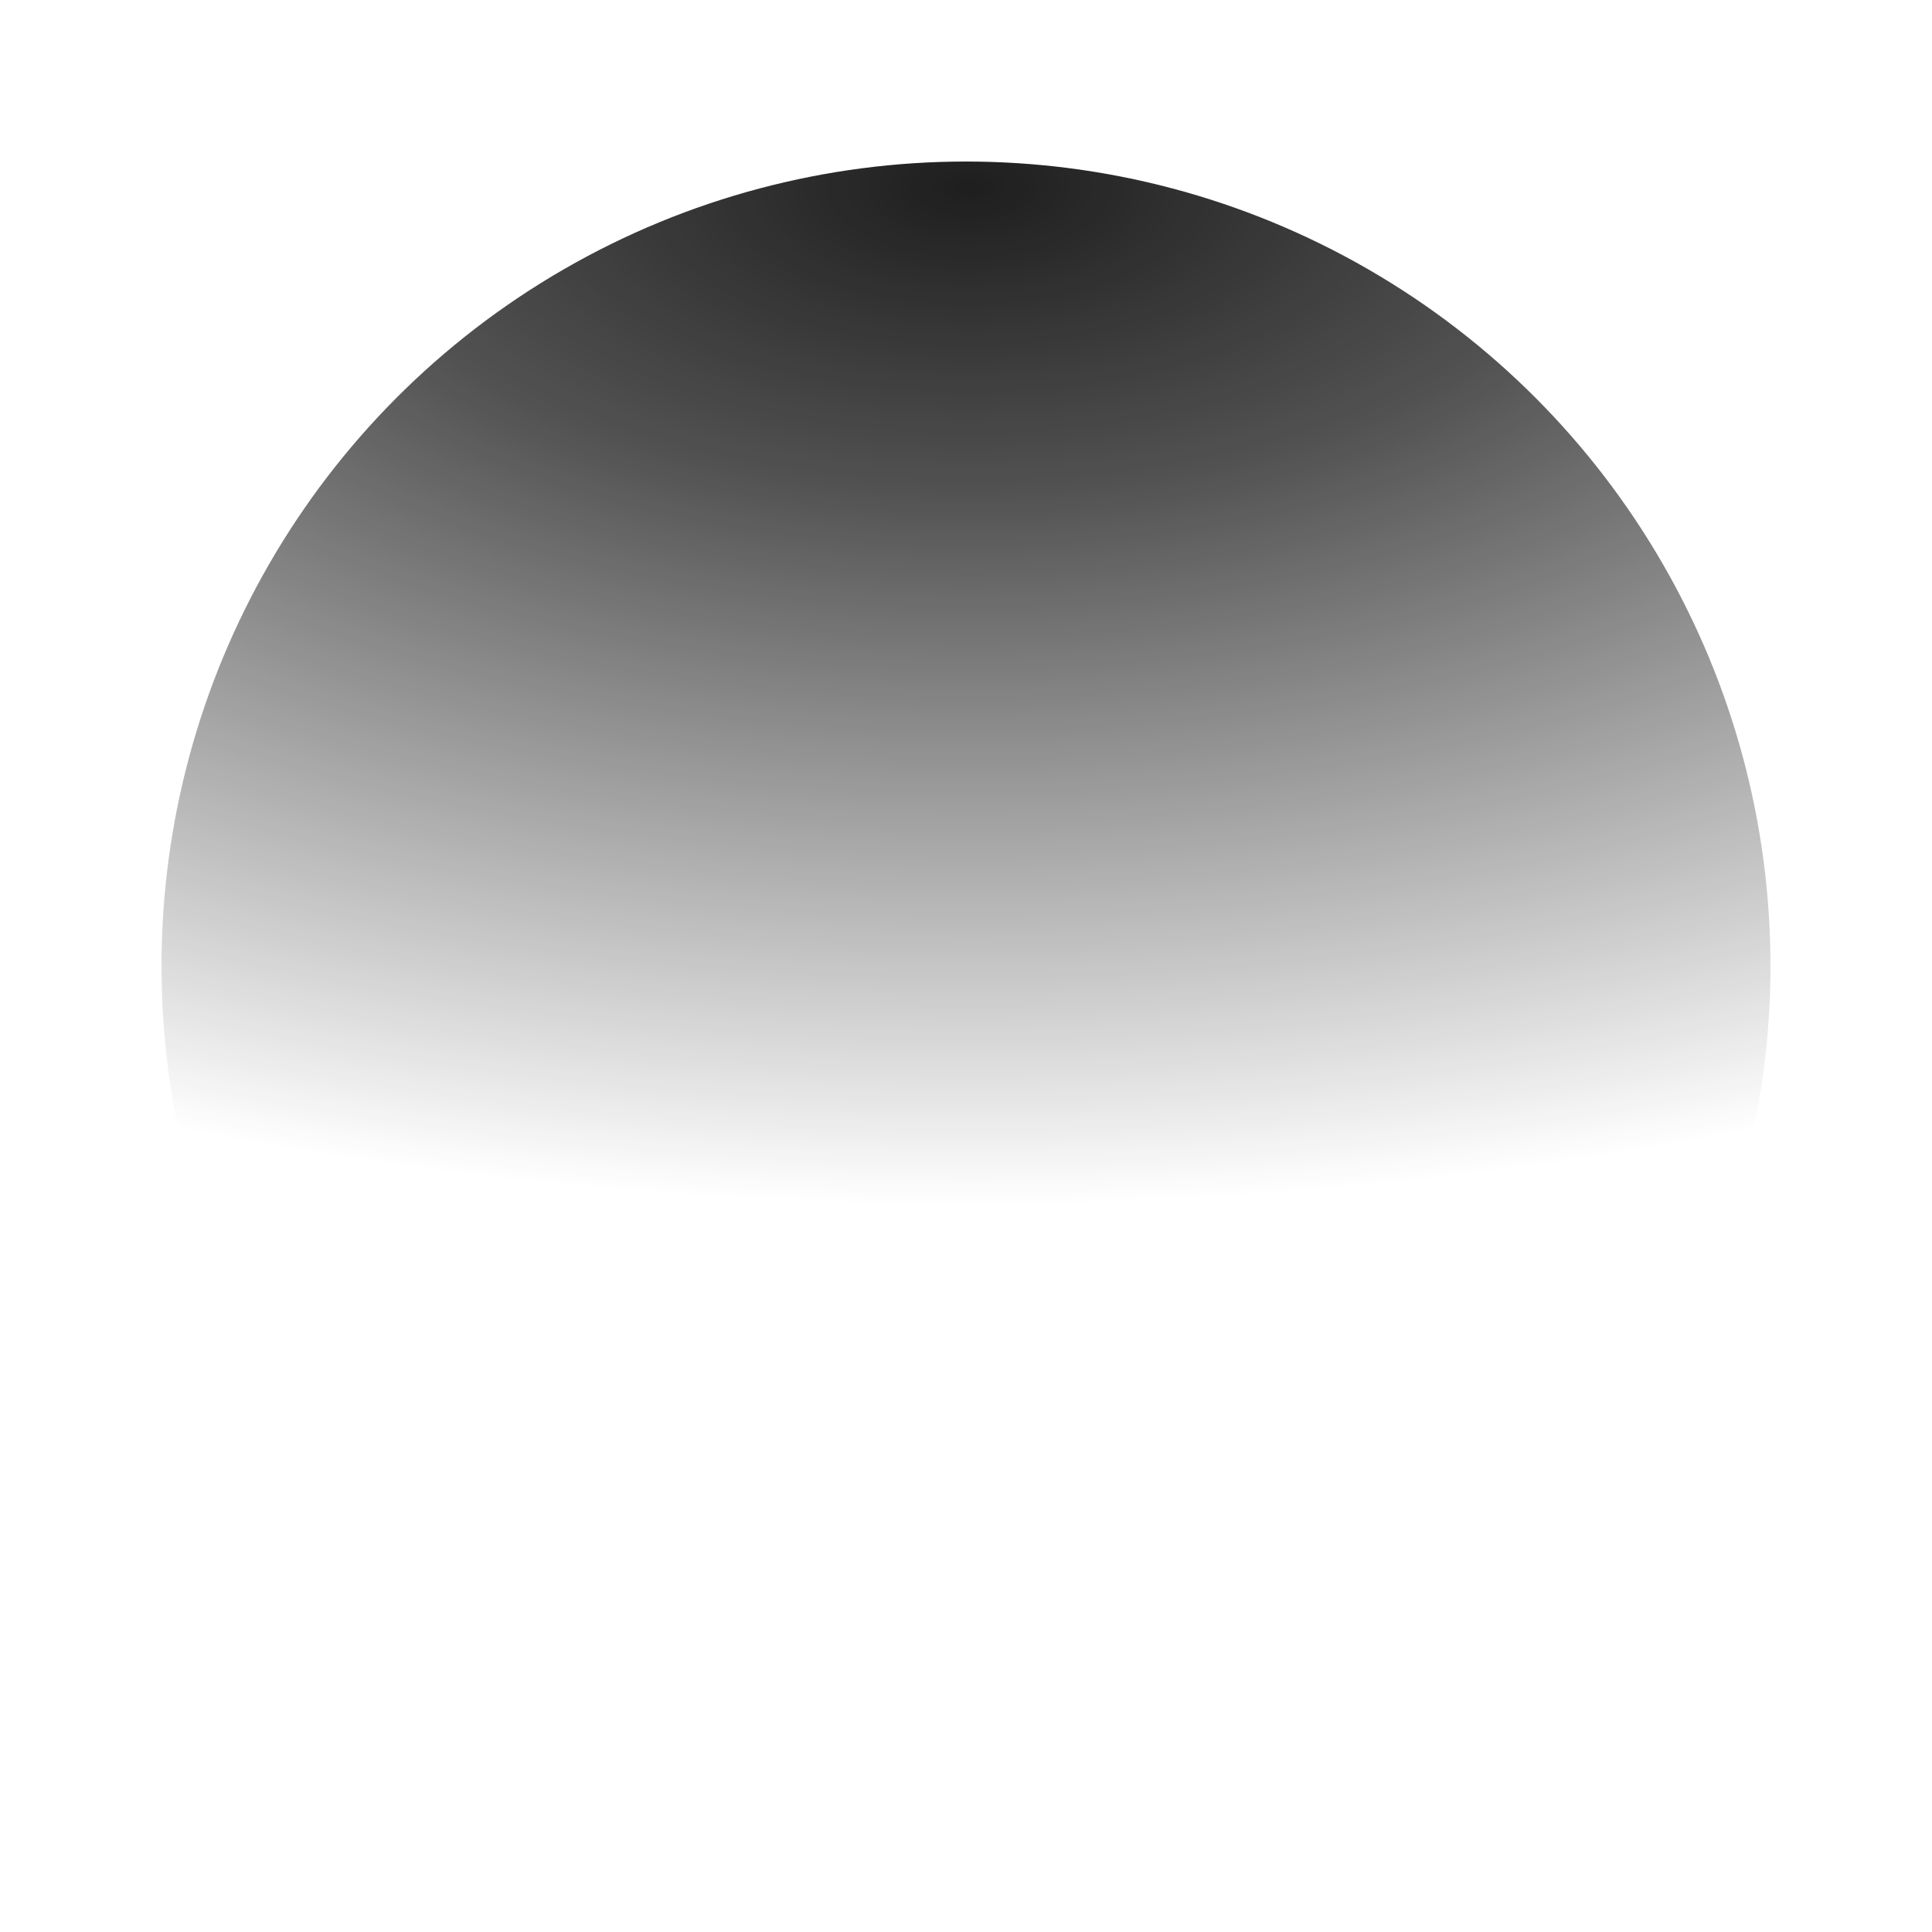 <?xml version="1.0" encoding="UTF-8" standalone="no"?>
<!-- Created with Inkscape (http://www.inkscape.org/) -->

<svg
   xmlns:dc="http://purl.org/dc/elements/1.1/"
   xmlns:cc="http://creativecommons.org/ns#"
   xmlns:rdf="http://www.w3.org/1999/02/22-rdf-syntax-ns#"
   xmlns:svg="http://www.w3.org/2000/svg"
   xmlns="http://www.w3.org/2000/svg"
   xmlns:xlink="http://www.w3.org/1999/xlink"
   xmlns:sodipodi="http://sodipodi.sourceforge.net/DTD/sodipodi-0.dtd"
   xmlns:inkscape="http://www.inkscape.org/namespaces/inkscape"
   width="450mm"
   height="450mm"
   viewBox="0 0 1594.488 1594.488"
   id="svg2"
   version="1.1"
   inkscape:version="0.91 r13725"
   sodipodi:docname="planeta.svg"
   inkscape:export-filename="C:\xampp\htdocs\tc2000\hD\penumbra.png"
   inkscape:export-xdpi="57.79911"
   inkscape:export-ydpi="57.79911">
  <defs
     id="defs4">
    <linearGradient
       inkscape:collect="always"
       id="linearGradient4279">
      <stop
         style="stop-color:#564322;stop-opacity:1"
         offset="0"
         id="stop4281" />
      <stop
         id="stop4287"
         offset="0.331"
         style="stop-color:#455700;stop-opacity:0.498" />
      <stop
         style="stop-color:#0d2b0d;stop-opacity:0.6"
         offset="0.75"
         id="stop4289" />
      <stop
         style="stop-color:#000000;stop-opacity:1"
         offset="1"
         id="stop4283" />
    </linearGradient>
    <linearGradient
       inkscape:collect="always"
       id="linearGradient4271">
      <stop
         style="stop-color:#00186e;stop-opacity:1"
         offset="0"
         id="stop4273" />
      <stop
         id="stop4275"
         offset="0.552"
         style="stop-color:#133159;stop-opacity:1" />
      <stop
         style="stop-color:#000637;stop-opacity:1"
         offset="1"
         id="stop4277" />
    </linearGradient>
    <linearGradient
       inkscape:collect="always"
       id="linearGradient4216">
      <stop
         style="stop-color:#ffffff;stop-opacity:1"
         offset="0"
         id="stop4218" />
      <stop
         id="stop4226"
         offset="0.478"
         style="stop-color:#ffffff;stop-opacity:0.538" />
      <stop
         style="stop-color:#ffffff;stop-opacity:0"
         offset="1"
         id="stop4220" />
    </linearGradient>
    <linearGradient
       inkscape:collect="always"
       id="linearGradient4200">
      <stop
         style="stop-color:#000000;stop-opacity:1"
         offset="0"
         id="stop4202" />
      <stop
         id="stop4210"
         offset="0.3"
         style="stop-color:#000000;stop-opacity:0.769" />
      <stop
         style="stop-color:#000000;stop-opacity:0"
         offset="1"
         id="stop4204" />
    </linearGradient>
    <linearGradient
       inkscape:collect="always"
       id="linearGradient4173">
      <stop
         style="stop-color:#1ed7d9;stop-opacity:1;"
         offset="0"
         id="stop4175" />
      <stop
         id="stop4181"
         offset="0.5"
         style="stop-color:#1eb1d9;stop-opacity:1" />
      <stop
         style="stop-color:#000957;stop-opacity:1"
         offset="1"
         id="stop4177" />
    </linearGradient>
    <radialGradient
       inkscape:collect="always"
       xlink:href="#linearGradient4271"
       id="radialGradient4179"
       cx="583.782"
       cy="126.415"
       fx="583.782"
       fy="126.415"
       r="669.391"
       gradientTransform="matrix(1.295,0.005,-0.005,1.272,-171.876,-37.176)"
       gradientUnits="userSpaceOnUse" />
    <filter
       inkscape:collect="always"
       style="color-interpolation-filters:sRGB"
       id="filter4240"
       x="-0.1"
       width="1.199"
       y="-0.1"
       height="1.199">
      <feGaussianBlur
         inkscape:collect="always"
         stdDeviation="55.106"
         id="feGaussianBlur4242" />
    </filter>
    <radialGradient
       inkscape:collect="always"
       xlink:href="#linearGradient4173"
       id="radialGradient4250"
       cx="674.11"
       cy="114.334"
       fx="674.11"
       fy="114.334"
       r="431.083"
       gradientTransform="matrix(1.91,0.002,-0.001,1.304,-613.342,-68.954)"
       gradientUnits="userSpaceOnUse" />
    <filter
       inkscape:label="Opaline"
       inkscape:menu-tooltip="Contouring version of smooth shader"
       inkscape:menu="Non realistic 3D shaders"
       height="1.5"
       y="-0.25"
       width="1.5"
       x="-0.25"
       style="color-interpolation-filters:sRGB"
       id="filter4677">
      <feGaussianBlur
         stdDeviation="5"
         result="result8"
         in="SourceGraphic"
         id="feGaussianBlur4679" />
      <feComposite
         in2="result8"
         operator="xor"
         id="feComposite4681" />
      <feComposite
         k2="1"
         operator="arithmetic"
         result="result16"
         in2="result8"
         id="feComposite4683" />
      <feComposite
         in2="result16"
         result="result6"
         operator="xor"
         in="result16"
         id="feComposite4685" />
      <feOffset
         result="result17"
         in="result16"
         id="feOffset4687" />
      <feDisplacementMap
         in2="result16"
         xChannelSelector="A"
         yChannelSelector="A"
         scale="100"
         result="result4"
         in="result17"
         id="feDisplacementMap4689" />
      <feComposite
         in2="result4"
         result="result2"
         operator="arithmetic"
         in="SourceGraphic"
         k1="1"
         k3="1"
         id="feComposite4691" />
      <feComposite
         in2="result2"
         result="fbSourceGraphic"
         in="result6"
         operator="in"
         id="feComposite4693" />
      <feComposite
         in2="SourceGraphic"
         operator="in"
         result="result14"
         id="feComposite4695" />
      <feComposite
         result="result15"
         in2="SourceGraphic"
         operator="in"
         in="result14"
         id="feComposite4697" />
    </filter>
    <radialGradient
       inkscape:collect="always"
       xlink:href="#linearGradient4200"
       id="radialGradient4206"
       cx="800"
       cy="154.488"
       fx="800"
       fy="154.488"
       r="663.929"
       gradientUnits="userSpaceOnUse"
       gradientTransform="matrix(-2.591,-1.3390361e-7,6.0247438e-8,-1.265,2872.512,349.946)" />
    <radialGradient
       inkscape:collect="always"
       xlink:href="#linearGradient4216"
       id="radialGradient4224"
       cx="800"
       cy="154.488"
       fx="800"
       fy="154.488"
       r="663.929"
       gradientUnits="userSpaceOnUse"
       gradientTransform="matrix(-1.687,0,0,-1.386,2149.543,368.561)" />
    <radialGradient
       inkscape:collect="always"
       xlink:href="#linearGradient4279"
       id="radialGradient4285"
       cx="840"
       cy="492.362"
       fx="840"
       fy="492.362"
       r="663.929"
       gradientUnits="userSpaceOnUse"
       gradientTransform="matrix(1.024,-0.663,0.91,1.406,-468.37,356.628)" />
    <filter
       style="color-interpolation-filters:sRGB;"
       inkscape:menu-tooltip="Adds a small scale crossy graininess"
       inkscape:menu="Overlays"
       inkscape:label="Cross Noise B"
       id="filter4313">
      <feColorMatrix
         result="result6"
         values="1 0 0 0 0 0 1 0 0 0 0 0 1 0 0 0 0 0 1 1 "
         id="feColorMatrix4315" />
      <feTurbulence
         result="result0"
         seed="0"
         baseFrequency="1"
         numOctaves="5"
         type="fractalNoise"
         id="feTurbulence4317" />
      <feConvolveMatrix
         result="result5"
         order="5 5"
         kernelMatrix="-2 0 0 0 -2 0 -2 0 -2 0 0 0 -10 0 0 0 -2 0 -2 0 -2 0 0 0 -2 "
         targetX="2"
         targetY="2"
         id="feConvolveMatrix4319" />
      <feColorMatrix
         in="result5"
         type="saturate"
         values="0"
         result="result4"
         id="feColorMatrix4321" />
      <feComposite
         in2="result6"
         result="result2"
         k3="0.5"
         k2="0.5"
         k1="1.5"
         operator="arithmetic"
         in="result4"
         id="feComposite4323" />
      <feBlend
         result="result7"
         mode="normal"
         in2="result4"
         id="feBlend4325" />
      <feComposite
         in2="SourceGraphic"
         result="result3"
         operator="in"
         in="result7"
         id="feComposite4327" />
    </filter>
  </defs>
  <sodipodi:namedview
     id="base"
     pagecolor="#ffffff"
     bordercolor="#666666"
     borderopacity="1.0"
     inkscape:pageopacity="0.0"
     inkscape:pageshadow="2"
     inkscape:zoom="0.27939611"
     inkscape:cx="533.61684"
     inkscape:cy="938.26382"
     inkscape:document-units="px"
     inkscape:current-layer="layer3"
     showgrid="true"
     height="450mm"
     inkscape:window-width="1360"
     inkscape:window-height="716"
     inkscape:window-x="-8"
     inkscape:window-y="-8"
     inkscape:window-maximized="1">
    <inkscape:grid
       type="xygrid"
       id="grid4208" />
  </sodipodi:namedview>
  <g
     inkscape:groupmode="layer"
     id="layer2"
     inkscape:label="fondo"
     sodipodi:insensitive="true"
     style="display:none">
    <rect
       style="opacity:1;fill:#000000;fill-opacity:1;fill-rule:evenodd;stroke:#000000;stroke-width:3;stroke-linecap:round;stroke-linejoin:round;stroke-miterlimit:10;stroke-dasharray:none;stroke-dashoffset:0;stroke-opacity:1"
       id="rect4196"
       width="1604.102"
       height="1604.102"
       x="-3.139"
       y="-3.335"
       ry="2.5" />
  </g>
  <g
     inkscape:label="Capa 1"
     inkscape:groupmode="layer"
     id="layer1"
     transform="translate(0,542.126)"
     style="display:none"
     sodipodi:insensitive="true">
    <path
       d="M 1458.057,319.37 A 663.929,663.929 0 0 1 737.06,916.313 663.929,663.929 0 0 1 135.691,199.004 663.929,663.929 0 0 1 849.286,-406.768 663.929,663.929 0 0 1 1459.438,303.085"
       sodipodi:open="true"
       sodipodi:end="0.072310736"
       sodipodi:start="0.096926511"
       sodipodi:ry="663.92865"
       sodipodi:rx="663.92865"
       sodipodi:cy="255.11797"
       sodipodi:cx="797.24426"
       sodipodi:type="arc"
       id="path4198"
       style="opacity:1;fill:#ffffff;fill-opacity:0.68;fill-rule:evenodd;stroke:none;stroke-width:3;stroke-linecap:round;stroke-linejoin:round;stroke-miterlimit:10;stroke-dasharray:none;stroke-dashoffset:0;stroke-opacity:1;filter:url(#filter4240)"
       inkscape:export-xdpi="28.938063"
       inkscape:export-ydpi="28.938063" />
    <path
       style="opacity:1;fill:url(#radialGradient4285);fill-opacity:1;fill-rule:evenodd;stroke:none;stroke-width:3;stroke-linecap:round;stroke-linejoin:round;stroke-miterlimit:10;stroke-dasharray:none;stroke-dashoffset:0;stroke-opacity:1"
       id="path4183"
       sodipodi:type="arc"
       sodipodi:cx="797.24426"
       sodipodi:cy="255.11797"
       sodipodi:rx="663.92865"
       sodipodi:ry="663.92865"
       sodipodi:start="0.096926511"
       sodipodi:end="0.072310736"
       sodipodi:open="true"
       d="M 1458.057,319.37 A 663.929,663.929 0 0 1 737.06,916.313 663.929,663.929 0 0 1 135.691,199.004 663.929,663.929 0 0 1 849.286,-406.768 663.929,663.929 0 0 1 1459.438,303.085" />
    <path
       style="fill:url(#radialGradient4179);fill-opacity:1;stroke:#ffffff;stroke-width:3;stroke-miterlimit:10;stroke-dasharray:none;stroke-opacity:0.12"
       inkscape:connector-curvature="0"
       stroke-miterlimit="10"
       id="land"
       d="m 1459.046,255.132 c 0,365.504 -296.295,661.799 -661.805,661.799 -365.501,0 -661.799,-296.295 -661.799,-661.799 0,-365.498 296.298,-661.799 661.799,-661.799 365.51,0 661.805,296.298 661.805,661.799 z m -531.992,-469.03 4.988,-0.298 2.662,-1.469 5.847,1.897 1.357,-3.127 -6.402,-4.056 -3.048,2.662 -3.503,1.451 -4.447,0.801 -5.507,0.54 1.008,-4.317 -3.479,-2.79 -5.543,-1.861 -3.352,0.073 -0.094,2.975 -1.357,2.459 3.291,2.829 -0.443,4.095 3.758,0.334 -1.114,2.253 4.11,1.676 -1.821,2.177 0.628,4.241 0.225,0.152 4.542,0.704 7.24,0.279 5.58,-1.509 0.076,-3.181 3.011,2.866 5.1,0.279 5.455,-1.208 5.753,-2.55 -5.656,-1.396 -5.735,-2.064 -6.102,-2.122 -4.411,-0.559 -2.617,-2.237 z m 243.973,106.112 4.168,0.671 0.331,-2.884 -3.012,-1.897 -2.234,1.099 0.747,3.011 m -1.49,-7.313 4.821,1.749 0.889,-2.344 -1.226,-3.497 -1.879,0.225 -2.064,-3.036 -3.871,-1.226 1.697,4.056 1.633,4.074 z m 8.209,4.818 2.489,-0.258 -0.628,-2.829 -1.436,-1.991 -1.026,1.897 0.601,3.181 m -25.236,-44.514 4.019,0.947 -2.122,-3.015 -4.092,-1.655 -2.42,-2.717 1.767,3.852 2.848,2.586 z m 142.624,189.873 1.488,-2.344 2.307,-0.464 -2.252,-5.042 -2.732,1.226 1.19,6.624 m 159.144,244.601 0.374,-1.375 -0.024,-4.098 -0.428,0.634 0.079,4.839 m -645.63,636.83 -0.707,-0.024 1.469,-0.055 -2.681,-0.018 -3.555,0.112 -2.101,0.055 m -69.003,-675.475 5.1,2.341 3.834,2.328 1.77,-4.73 -4.727,0.634 -5.977,-0.574 m 73.505,674.452 -1.527,0.304 -0.036,0.185 -1.415,0.279 4.857,-0.036 2.198,-0.188 -1.378,-0.106 2.96,-0.243 -0.689,-0.167 -4.97,-0.027 z m 140.074,-293.654 6.439,-1.096 2.638,-2.829 -0.261,-4.748 -7.365,2.034 1.934,0.54 0.2,3.883 -3.585,2.216 z m -82.476,-12.841 3.776,2.444 m -156.373,-100.496 1.172,1.922 -1.154,1.281 2.325,0.653 3.573,-0.723 -1.433,-3.221 -2.231,-1.94 -2.253,2.028 m 231.35,49.835 1.096,3.185 1.661,-2.829 2.699,-0.443 -2.028,-2.216 -0.671,2.662 -2.756,-0.358 z m 8.169,13.008 3.943,2.811 m -142.712,-52.458 5.395,-0.112 1.788,-4.375 -1.806,2.681 -3.573,-0.871 -1.803,2.678 m -43.342,-60.163 -1.284,-2.234 -3.106,-0.131 -4.894,1.655 -3.033,-2.341 m 17.377,8.691 2.177,-5.419 -4.763,-4.542 m 14.626,24.362 0.04,-4.988 -6.217,-4.132 m 11.017,9.171 3.871,5.437 m -0.018,5.398 5.006,8.616 m 6.736,7.107 3.946,-4.001 -5.361,-2.717 m 12.838,4.186 4.299,0.853 m 13.646,6.536 -6.812,-2.177 -3.925,2.586 m -98.763,-33.497 5.492,-0.859 m 56.626,-113.55 3.983,-1.916 1.527,-3.74 m 12.729,-57.449 5.862,-1.132 5.768,-1.063 5.768,-3.072 -2.942,-1.861 -4.299,2.083 -4.356,1.044 -5.133,1.12 -0.668,2.881 m -40.868,-181.275 3.78,-0.689 -4.578,4.393 3.758,0.222 2.307,-2.735 -0.297,4.763 1.992,-6.497 -1.415,-2.902 -5.546,3.446 z m -16.524,35.938 3.834,2.271 4.523,2.177 -1.36,-4.803 -2.808,-1.248 -4.189,1.603 z m 30.834,-225.006 -1.433,3.257 0.613,4.542 4.372,1.803 3.497,-1.378 5.343,1.284 0.631,-3.051 -0.965,-4.208 -3.424,-2.122 -4.542,-0.707 -4.092,0.58 m -21.587,-65.673 1.193,3.09 -0.094,3.871 -2.289,2.96 -0.893,4.317 1.73,4.001 6.272,1.248 3.628,-2.942 2.975,-4.132 3.424,-1.955 0.82,-3.555 -3.276,-1.655 2.01,-3.74 -0.947,-2.568 -3.965,-1.469 -1.023,-3.127 0.316,-4.299 -2.644,-0.595 -1.937,3.946 -3.552,2.586 -1.749,4.016 z m -8.84,-1.545 2.753,2.383 -0.261,-4.353 -2.492,1.97 m -4.8,21.551 3.424,2.996 4.317,2.289 2.772,-1.6 0.373,-2.253 -5.656,-1.658 -5.231,0.225 m -19.186,-6.7 -2.067,4.542 2.42,2.086 0.631,-3.591 1.433,-2.92 -2.416,-0.115 m -12.261,23.3 3.087,1.117 0.131,-3.74 -3.218,2.623 m -0.021,-35.934 3.591,1.378 1.023,2.046 2.942,1.135 2.438,-0.874 -2.177,-3.351 -4.69,-1.563 -3.127,1.229 m -5.601,0.707 -0.352,2.459 1.785,0.446 2.046,-2.811 -3.479,-0.094 m 2.383,3.443 -1.676,2.996 2.401,2.362 4.875,-0.41 3.257,-3.555 -2.177,-0.987 -3.276,0.036 -3.406,-0.443 z m -27.972,9.602 1.284,2.195 2.96,-1.524 3.591,-2.514 -4.15,0.188 -3.685,1.655 m -214.156,-144.612 -7.498,4.317 m -31.821,28.937 -2.568,2.328 -0.373,1.694 2.753,-2.717 0.188,-1.305 m -31.991,48.925 1.378,0.501 1.916,-2.568 -3.294,2.067 z m -1.005,5.416 -0.131,2.623 2.104,-2.717 -1.973,0.094 z m 0.856,8.782 0.222,2.122 2.067,-0.206 m -1.059,23.281 3.479,2.253 1.357,0.874 2.307,-1.117 -0.54,-2.086 -6.603,0.076 z m 4.727,4.745 1.378,2.474 1.749,1.879 2.79,-1.396 0.167,-3.61 -3.09,1.524 -2.993,-0.871 z m 103.429,-55.512 -3.497,0.929 0.373,3.388 -3.943,4.411 2.177,2.884 1.321,-3.925 2.884,-3.181 0.686,-4.505 z m -37.458,28.044 -2.623,3.367 -1.005,3.051 1.654,2.086 2.492,-1.005 0.856,-2.681 -0.707,-2.401 -0.668,-2.416 z m -23.506,67.012 -3.91,6.141 3.181,1.433 3.573,-0.446 2.735,2.568 2.79,-3.015 0.225,-2.644 3.61,2.438 1.825,-3.221 -4.226,-1.193 -3.983,-0.965 -5.82,-1.096 z m 551.655,-30.686 -1.916,-4.393 m -58.117,-3.273 3.701,2.586 1.044,-1.916 -4.745,-0.671 z m 421.202,33.309 -1.673,-2.59 -0.99,-1.393 -0.723,-0.838 0.331,0.856 0.947,1.897 -1.226,-1.357 -1.6,-1.879 -1.02,-0.762 -0.337,0.203 -1.132,-0.689 m -68.578,-91.723 1.506,1.673 -3.962,-4.241 -3.385,-3.518 -4.317,-4.39 -0.634,-0.747 -0.671,-0.744 -3.203,-3.236 m -226.399,-146.215 -1.43,-0.987 -0.355,-0.464 -4.353,-1.078 -0.841,0.018 -4.727,-1.767 -3.962,-1.324 -6.402,-2.38 -5.176,-2.158 -4.144,-1.378 -3.783,-1.639 -5.674,-1.934 -4.803,-1.324 3.576,1.229 3.61,1.099 3.203,1.248 3.871,1.321 3.16,1.284 4.897,1.973 6.084,2.307 3.09,1.378 5.376,1.825 4.499,1.6 4.284,1.151 m -545.936,26.824 -1.418,0.644 -1.676,1.339 -4.186,2.344 -2.474,1.806 -1.916,1.509 3.236,-2.086 1.284,-0.41 2.474,-1.226 0.504,0.483 2.492,-1.991 3.631,-1.991 4.672,-2.42 5.416,-2.55 3.388,-1.509 4.299,-1.694 4.299,-1.803 1.509,-1.175 -4.077,1.433 -1.506,0.243 -1.005,0.112 1.041,-0.82 -2.104,0.744 -17.884,9.019 z m 13.579,-7.656 m 6.979,-3.889 m 3.777,-1.491 m -31.785,18.74 -0.762,0.856 -0.82,0.929 m -4.15,2.756 -1.73,1.749 -2.195,2.14 -1.524,1.955 1.524,-1.6 2.884,-1.73 1.172,-1.451 -0.131,-1.063 z m -8.355,8.26 -1.433,1.193 -0.856,1.934 1.825,-1.749 0.464,-1.378 z m -5.656,7.334 -0.167,1.19 m 5.115,8.002 -1.843,0.334 -1.749,2.42 0.911,0.631 1.749,-0.298 -0.389,-1.248 1.321,-1.84 z m 121.595,-59.103 -3.127,0.616 -0.65,1.655 4.095,-1.302 -0.319,-0.968 z m -91,83.238 0.167,3.704 2.644,-0.783 0.334,-1.991 -3.145,-0.929 z m 57.892,-71.996 -3.667,0.058 -1.843,-0.577 -2.717,-0.073 -3.685,0.987 -2.753,0.258 -2.234,-0.185 -3.145,0.352 -2.662,0.149 -1.73,-0.094 -0.689,-0.392 -2.344,0.671 -3.646,0.856 -1.117,-0.297 -2.978,0.446 -0.54,-0.504 -4.894,1.469 0.911,0.373 -0.801,0.893 -3.106,1.524 -4.335,1.806 2.605,-0.504 2.996,-1.321 2.213,-0.559 3.348,-1.321 2.775,-0.801 2.122,-0.058 0.726,0.577 1.226,0.131 -0.613,0.987 -2.96,1.655 -4.784,2.086 3.276,-0.762 4.226,-1.059 4.226,-0.987 3.758,-0.65 3.78,-0.595 4.205,-0.801 2.328,0.316 2.848,0.094 3.78,-0.392 3.312,-0.058 3.221,-0.577 1.806,-1.266 -3.74,0.54 -0.058,-0.838 1.357,-1.557 z m 34.001,117.202 -2.996,-3.127 -3.221,0.559 0.613,2.902 m 0,-0.003 -1.861,2.213 1.378,4.299 4.523,-2.438 1.563,-4.411 -5.604,0.337 z m 98.89,-74.993 -4.317,0.392 -5.619,2.456 2.271,1.248 6.068,-0.131 2.623,-2.046 -1.026,-1.919 z m 5.883,2.568 -2.532,-1.172 -1.208,1.208 1.639,1.041 2.101,-1.078 m -5.734,13.752 -5.376,-0.874 -6.903,1.712 -2.699,1.897 2.325,2.198 4.894,-2.028 4.781,-2.383 2.978,-0.522 z m 309.066,10.143 -4.472,-2.829 -3.701,-0.297 -0.243,3.236 4.484,1.135 3.931,-1.245 m -113.89,16.691 -2.332,-1.824 -4.502,-0.261 -2.362,-2.55 -2.271,-0.149 -3.479,2.086 -1.357,-1.73 -3.236,-0.373 -2.177,2.623 4.186,0.225 2.587,-0.744 4.633,1.767 3.479,-1.154 2.289,2.028 4.542,0.058 m -3.776,4.429 -1.026,-2.753 -4.168,-1.415 -0.631,1.618 -4.15,0.355 -3.09,2.122 5.064,0.352 3.348,-1.6 1.955,1.618 2.699,-0.298 m 6.178,-0.911 -2.514,-1.843 -0.704,1.879 3.218,-0.036 m 6.475,10.756 0.167,-1.73 -1.339,-1.545 2.419,-0.707 -0.373,-2.046 -2.438,-1.618 -2.602,0.911 -3.795,-0.373 -0.112,1.266 4.63,1.824 -1.916,0.613 -0.468,1.545 5.826,1.861 m 192.137,169.754 1.791,-1.266 -2.347,-4.487 -1.169,3.704 1.724,2.049 m 31.265,-9.9 -4.037,-2.529 1.339,2.307 m 7.128,13.303 3.184,-0.464 m 3.106,27.207 -1.916,-6.269 -4.019,-4.411 1.175,5.565 3.09,2.362 1.67,2.753 m 16.639,-127.642 1.992,-0.65 -2.347,-2.811 -2.359,-2.79 -0.504,3.145 3.218,3.106 m -5.771,-3.983 1.506,0.167 -1.542,-2.808 -2.052,1.284 2.089,1.357 m 181.33,105.946 1.827,-1.266 2.993,3.015 1.542,0.389 -0.461,-2.681 1.973,0.334 -2.662,-4.168 1.73,-0.707 -3.646,-1.785 -2.72,-1.433 0,-2.699 -3.072,-0.707 -1.151,1.749 -0.653,2.213 1.73,4.186 2.568,3.561 z m 14.739,-0.41 -0.729,-3.312 -0.167,-2.753 0.653,-1.117 -1.324,-4.614 -1.454,-4.633 -1.967,-2.14 2.01,4.262 -1.642,-1.451 1.193,3.983 -0.088,2.049 1.375,3.834 -1.008,-0.486 0.319,3.406 2.829,2.972 z m -17.343,-56.071 1.6,0.671 -1.12,-3.257 -2.228,-3.813 -1.897,-2.234 -1.251,-2.605 -1.078,-0.279 -4.393,-5.75 2.811,4.466 2.089,3.628 1.749,3.072 1.803,2.474 1.916,3.628 z m 3.518,23.075 1.767,1.096 -2.01,-3.236 -2.829,-3.127 3.072,5.267 m -17.18,-6.679 -1.803,-1.339 1.002,1.97 m 5.136,3.889 1.767,1.36 m -136.088,321.139 4.001,-0.65 m 17.441,-5.306 3.907,-3.236 m 95.484,43.524 2.863,1.527 0.54,-3.106 -1.078,-4.763 -0.801,3.871 -1.524,2.471 z m 6.995,-3.291 1.843,1.488 1.375,-2.866 -1.357,-2.031 -1.991,1.044 0.131,2.365 z m 7.538,-10.422 1.263,-4.186 -2.805,-5.264 1.151,-2.887 -0.835,-2.772 -0.765,2.38 0.449,3.279 0.349,7.18 1.193,2.271 M 183.933,115.859 l 0.762,-0.188 m 0.483,1.733 -0.373,2.529 0.243,1.806 1.469,-1.916 -0.279,-2.104 -1.059,-0.316 m -0.222,15.185 -0.965,3.443 0.595,3.388 1.36,-5.692 -0.99,-1.138 m -0.428,11.594 0.631,3.181 m -0.556,2.365 -0.355,2.96 -0.798,1.991 0.577,1.339 0.82,0.762 0.483,-4.205 -0.595,-0.874 -0.131,-1.973 m 1106.194,-274.358 -1.102,-3.537 -1.339,-4.056 -1.208,-3.518 -1.655,-0.762 -1.73,-3.443 -1.002,1.733 -0.167,0.2 1.357,3.965 2.028,4.912 2.489,3.312 3.391,4.781 -1.062,-3.588 z m -8.23,100.08 -0.871,-4.114 -2.383,-3.646 3.907,3.276 2.626,1.676 2.489,3.294 3.67,4.299 -3.652,0.225 -2.62,-1.654 -3.166,-3.355 m 11.578,13.679 2.55,2.307 3.309,1.266 3.688,3.443 3.552,4.019 2.887,-0.298 -2.14,-4.429 0.367,-2.644 -2.848,-3.871 -3.03,-3.33 -3.13,-2.829 -3.142,-2.253 -3.515,-0.243 2.028,5.285 0.349,2.644 -0.926,0.932 m 25.027,-5.938 3.09,0.595 0.131,-2.122 2.471,-2.177 0.729,-2.659 2.325,0.018 0.574,-3.871 -2.307,-3.2 -2.289,-1.099 -3.534,-4.262 -3.018,-4.875 1.251,5.398 0.522,5.34 -0.094,3.74 -1.324,1.582 -0.149,3.221 1.621,4.372 m -709.533,719.567 -0.874,3.889 3.667,2.793 -3.649,1.245 3.667,2.046 3.758,-1.879 -2.79,-3.962 -3.78,-4.132 z m 150.754,-150.474 3.609,0.149 3.573,3.628 4.617,0.947 3.649,-1.661 3.722,1.026 3.649,0.061 -1.84,-3.54 -4.487,-1.749 -5.471,-1.063 -5.47,-1.002 -4.633,1.582 -0.92,1.621 z m -68.445,-43.994 6.979,0.82 2.028,-3.385 6.141,0.653 3.758,-2.289 3.649,-2.331 5.249,1.469 7.052,1.454 -5.398,1.357 3.388,2.96 5.285,1.287 8.002,0.574 3.424,2.905 4.466,1.114 5.303,2.104 5.376,-0.58 1.785,1.773 0.762,4.484 5.304,3.707 8.115,0.261 1.785,3.628 -3.722,2.508 -2.753,2.532 7.277,0.225 5.452,-0.835 5.434,0.088 5.434,0.99 5.434,0.018 3.591,-1.791 5.434,-0.871 -0.893,-1.785 -2.699,0.036 -3.594,-3.464 -5.413,-0.947 -3.685,0.914 1.005,-4.411 -4.542,-0.896 -5.376,-1.038 -5.34,-3.61 -4.487,-1.922 -4.353,-2.805 -5.285,-2.869 -5.304,-1.934 -5.34,-0.279 -3.497,-3.819 -4.299,-1.967 -4.393,-2.122 -5.285,-0.373 -5.209,-2.234 -5.285,-0.443 -5.358,1.339 -5.34,0.355 -5.322,0.428 -5.452,2.083 -3.649,2.271 -0.243,3.497 -5.397,1.169 z m 110.502,43.084 7.389,3.333 1.727,-1.791 5.507,-0.106 4.617,0.82 4.599,-1.078 5.507,0.741 4.614,4.951 3.628,-4.484 -0.055,-2.593 5.431,-2.028 0.076,2.568 5.452,-1.132 6.269,-2.158 5.474,-0.392 3.722,3.221 3.555,-4.636 -4.763,-3.962 -9.08,-1.026 4.356,-2.899 -6.29,0.428 -1.97,-3.427 -6.308,-0.461 -5.455,-0.559 -7.274,0.331 -3.555,1.827 -6.345,-2.42 -6.421,0.167 -3.555,2.699 5.434,-0.112 2.772,3.464 0.058,3.446 4.672,4.223 -4.578,2.717 -5.492,0.131 -4.617,-1.655 -5.495,-0.777 -3.606,2.629 z m 80.372,-0.747 4.614,0.373 4.523,-1.305 4.466,-0.48 2.568,-2.887 -3.719,-2.177 -6.29,0.689 -6.402,0.635 0.24,5.152 z m -119.861,-72.576 0.744,3.74 -2.699,2.602 5.155,4.636 2.532,5.492 1.861,-3.503 -2.568,-3.664 0.091,-3.664 -2.511,-5.525 -2.605,-0.112 z m 112.494,-285.038 5.34,2.177 2.271,2.587 4.578,1.193 5.118,0.261 4.28,-0.707 -3.106,-3.464 -3.968,-1.248 -4.56,-1.284 -5.039,-0.188 -4.915,0.674 z m 6.324,35.971 2.975,2.511 5.027,2.198 6.961,1.879 -0.598,-3.78 3.427,-3.461 -5.68,1.825 -4.517,0.689 -4.878,-1.172 -1.169,-3.816 -1.548,3.127 M 750.326,55.809 l 4.596,-0.41 5.376,-4.168 0.112,-0.874 -3.479,-0.316 -4.186,1.469 -2.42,4.299 z m 19.389,-0.112 -1.023,6.363 2.086,2.905 2.644,-4.523 0.744,-4.487 -4.45,-0.258 z m 147.202,152.818 2.177,4.523 5.212,-3.09 6.494,-0.337 5.568,-1.266 5.543,-1.321 5.1,-0.298 0.932,3.701 -3.018,3.725 4.654,-0.073 2.253,-6.551 2.75,-1.806 3.925,0.018 -0.316,6.087 2.924,-3.798 1.245,4.578 4.359,-1.229 -0.41,-5.895 -0.373,-5.898 -3.333,2.028 0.206,-6.069 -2.104,1.563 -1.138,5.361 -2.341,-1.396 0.2,-4.019 3.758,-7.073 -5.076,2.401 -2.811,-3.203 2.195,-5.637 -4.038,-0.911 -4.727,1.248 -4.393,2.213 -5.17,-2.772 2.228,-3.518 -4.542,-0.78 -4.368,4.948 0.932,-6.141 1.375,-4.241 1.436,-6.29 0.2,-5.993 -3.385,0.838 -3.855,3.889 -1.357,4.205 -0.574,5.1 -1.618,6.272 -0.261,6.922 -2.347,6.399 -1.375,5.249 2.608,0.389 -2.887,4.505 -2.46,3.446 z M 734.989,37.142 l 6.736,0.968 -0.559,5.47 4.875,-0.261 4.077,-4.168 3.497,-3.257 3.758,0.392 3.871,3.106 3.852,3.947 5.118,-4.15 -4.781,-3.09 -2.01,-4.763 -3.257,-3.907 -5.155,-4.226 -4.074,-4.948 -0.631,-5.546 -5.434,3.78 -2.028,4.317 -2.01,6.105 0.018,6.533 -5.865,3.701 m 52.091,-38.746 1.676,5.376 5.209,-0.762 2.996,-2.662 0.744,-4.484 -2.158,-3.518 -5.006,-0.058 -3.461,6.108 m -43.828,-47.731 2.383,4.894 1.451,5.565 2.456,4.745 5.304,4.375 5.51,0.689 7.574,2.474 4.038,-0.504 5.528,4.803 3.464,-1.6 3.983,-5.061 2.067,4.469 6.566,5.395 -1.524,6.961 4.912,-3.464 3.182,5.285 5.416,3.406 1.636,5.285 1.712,4.447 -2.884,3.61 -3.294,4.578 -3.798,3.61 4.372,5.343 -4.742,3.74 -6.421,-0.018 -7.164,-2.01 -0.965,3.552 -2.866,0.874 -1.879,4.393 2.623,4.69 7.538,0.203 3.795,-2.681 5.398,0.893 5.042,2.681 4.708,1.749 4.335,2.587 0.243,4.614 4.578,3.424 4.077,1.658 5.413,1.433 2.031,2.605 5.191,2.362 5.118,1.415 5.492,0.334 -0.634,-4.502 -4.484,-3.312 -4.894,-4.077 -4.299,-3.367 -2.605,-4.317 6.254,2.234 5.173,3.145 6.105,2.996 6.475,-0.801 0.04,-7.334 -4.56,-4.056 -1.302,-5.361 -3.834,-3.163 -5.883,-3.965 -0.179,-0.282 -3.358,-4.836 0.225,-7.295 8.503,4.523 3.406,6.029 6.236,2.811 0.522,-5.583 5.1,-2.623 0.185,-4.542 1.545,-6.736 -4.11,-2.92 -5.134,-2.811 -5.398,-2.92 -4.727,-3.816 -6.736,0.762 -6.236,-3.907 -0.653,-5.267 5.191,-2.289 -5.303,-3.834 1.078,-4.542 -3.886,-4.912 -5.789,-3.033 -6.105,-5.807 -4.429,-2.42 -5.75,-0.689 -0.091,-5.155 -1.211,-3.37 -4.93,0.801 -3.685,-2.104 -3.385,-1.117 -4.241,3.203 -4.059,-0.225 -3.834,2.829 1.77,-5.024 -1.73,-4.857 1.639,-4.487 -1.302,-2.644 -4.11,0.446 -5.1,2.829 -4.654,3.758 -1.284,5.006 -1.172,4.226 0.392,4.335 -2.866,-3.834 0.616,-4.299 0.613,-4.186 2.307,-4.019 2.456,-2.568 5.322,-2.122 -4.447,-0.838 -5.006,-0.707 -3.758,1.991 -4.542,3.497 -2.793,3.889 -2.586,3.925 -1.676,5.838 z m -9.377,-36.569 2.808,2.662 3.965,2.586 1.897,-5.1 -0.78,-3.852 -3.163,-0.82 -4.727,4.523 m 9.377,-18.719 -1.676,3.294 1.302,4.727 5.042,0.41 1.973,3.015 -0.428,4.132 -2.307,3.834 -1.154,4.933 5.209,3.351 5.322,1.563 4.933,1.266 5.34,0.707 3.871,-2.905 4.168,2.942 5.565,-1.284 2.177,-3.983 0.37,-3.889 -4.727,-2.829 -4.241,-0.389 -4.745,-1.527 -5.898,1.618 -5.285,-2.064 -3.106,-3.406 1.879,-1.582 -2.271,-2.474 -0.428,-2.939 -4.466,-0.968 -2.344,-3.351 -4.077,-2.201 z m 27.541,-38.132 -0.671,4.69 2.213,3.573 5.045,0.747 3.925,-0.783 5.191,0.464 5.583,-0.838 -3.737,2.55 -5.695,1.099 -2.605,1.825 -3.795,-2.086 -2.866,4.894 2.659,1.992 -0.911,4.244 0.54,3.74 -3.37,0.744 -4.933,4.97 4.132,3.069 -5.974,0 -1.041,3.91 2.064,2.028 -3.221,0.689 -4.168,2.271 -1.154,3.943 4.39,1.654 6.758,1.77 3.461,-1.284 3.443,1.266 3.182,-1.415 1.154,3.367 5.713,-2.122 3.61,-3.889 -3.591,-4.28 4.186,-3.051 -0.613,-3.33 5.264,-0.653 1.992,-4.839 0,-4.803 2.101,-4.781 5.118,-2.253 2.605,-4.69 1.843,-3.722 3.294,-3.795 3.352,-4.839 -0.413,-2.307 2.18,-2.942 1.415,-2.605 -0.595,-1.97 -2.92,-0.744 -2.72,-1.937 -4.129,-0.631 -3.816,-1.172 -3.834,0.188 -2.775,0.965 -3.254,-0.671 -5.637,0.932 -3.09,2.866 -4.077,1.879 -2.996,1.469 -0.483,1.897 -3.704,-0.595 -3.622,3.33 z m -38.39,11.408 -0.41,2.01 2.401,2.829 -3.312,1.916 0.373,2.662 3.479,2.699 2.829,1.005 -0.225,4.356 3.388,-0.689 3.907,0.65 3.127,0.559 2.122,-2.514 0.091,-2.514 -3.069,-4.466 -2.213,3.667 -2.68,3.33 -1.955,-1.135 0.78,-3.406 1.916,-3.555 -1.248,-3.78 -3.033,-1.099 -1.397,-2.456 -2.605,-1.059 -2.268,0.99 z m -12.337,23.67 -0.504,4.356 -1.248,3.257 0.334,4.651 4.933,-0.504 -0.334,5.974 6.105,1.973 3.573,-4.372 1.396,-4.041 1.676,-3.515 -2.401,-3.816 -4.056,-1.676 -3.015,1.955 -2.344,3.722 -0.522,-4.241 -0.987,-3.221 -2.608,-0.504 z m -42.279,-20.71 -1.19,4.356 2.623,1.321 1.879,2.605 4.839,-1.062 3.722,-1.73 1.266,3.406 5.823,-1.6 1.879,-3.312 3.946,-0.671 -0.522,-3.406 -3.834,1.041 -2.829,-2.271 -3.555,-0.149 -4.299,0.428 -5.082,1.284 -4.666,-0.24 z m 4.651,16.785 2.213,2.96 1.266,2.775 4.299,-0.947 0,4.056 -4.338,-0.036 -0.373,2.514 2.495,2.383 3.406,0.483 4.241,-1.023 4.171,-0.279 4.894,2.866 3.649,0.689 2.978,-3.722 3.106,-3.181 -2.325,-2.699 -1.785,-4.335 1.636,-4.614 -3.218,0.968 -3.816,1.934 1.099,2.307 -2.307,1.991 -0.559,3.591 -4.241,-2.96 1.023,-3.628 0.04,-2.978 -1.639,-3.944 -2.586,-2.14 -3.889,1.843 -5.024,2.623 -4.414,2.505 z m -42.243,11.891 -0.112,5.844 -2.996,6.047 5.361,0.616 3.704,1.488 6.235,-2.362 6.141,-4.596 6.123,-0.373 5.398,-0.167 5.732,-0.298 -1.284,-4.988 0.762,-4.894 -4.186,-2.811 -1.861,-4.672 -5.231,-0.522 -5.061,-1.655 -3.461,5.452 -4.875,3.461 -5.528,2.383 -4.86,2.046 z m 501.559,886.826 2.681,-3.315 5.622,-4.778 2.568,-3.367 5.58,-4.933 1.903,-3.16 1.078,-2.811 1.767,-3.203 3.628,-3.385 1.02,-2.924 1.973,-3.889 2.532,-4.205 0.2,-2.681 0.896,-3.072 0.149,-2.738 1.566,-3.515 1.803,-4.654 5.045,-4.499 4.429,-4.742 4.648,-5.865 2.96,-4.56 3.652,-5.003 2.568,-2.942 4.891,-4.766 2.756,-4.168 4.223,-5.076 2.699,-4.174 2.775,-4.839 2.732,-4.891 1.375,-5.264 -0.218,-3.254 -1.008,-3.391 -1.02,-3.515 -1.809,-3.072 -5.058,1.697 -4.542,3.236 -4.466,1.843 -2.811,-0.859 -4.429,0.565 -2.96,-0.859 -2.887,-1.002 -4.523,-0.149 -4.535,-0.173 -4.617,-0.316 -4.742,2.325 -4.821,3.628 -4.803,2.271 -4.742,0.298 -4.857,2.201 -4.821,0.219 -4.897,1.53 -5.003,4.074 -5.804,3.664 1.73,-4.578 -2.401,-2.213 -1.524,-2.681 -5.045,3.385 -1.655,-2.028 -6.761,1.393 -5.058,0.58 -5.883,-0.428 -5.953,2.195 -3.522,2.55 -3.497,7.222 -2.568,-0.373 1.809,-3.983 1.706,-6.011 -6.008,0.801 -5.213,2.444 -5.231,1.096 -4.429,3.458 -0.036,4.69 -1.748,5.917 -2.568,-4.517 -6.257,3.943 1.008,-4.951 1.706,-4.596 4.429,-4.186 3.464,-3.813 4.375,-5.586 0.759,-6.551 -6.102,1.324 -1.916,-5.082 -3.628,-4.614 -0.173,-5.003 -5.431,-2.705 -3.594,-1.114 -5.431,-1.305 -4.602,-1.691 -5.431,-0.671 -4.56,-0.167 -3.594,0.167 -5.431,0.018 -5.437,0.592 -5.413,1.381 -5.395,2.14 -5.455,1.317 -6.363,0.671 -2.626,-2.171 -0.243,-0.173 -3.831,-1.418 -5.622,-1.785 -4.466,1.679 0.704,-3.983 -2.046,-3.352 -5.656,-1.991 -5.656,-1.952 -6.551,-1.843 -8.248,2.993 1.642,-5.728 -2.104,-4.341 -6.512,-0.48 -4.733,-0.729 -3.628,1.339 -3.962,-3.367 -3.819,-2.568 9.138,-3.054 -6.439,1.008 -7.441,1.114 -6.475,0.914 -5.413,4.742 -5.549,2.331 -6.527,-0.076 -4.766,-0.965 -1.992,-2.177 -4.614,0.498 -4.709,1.251 -6.533,0.61 -6.642,1.357 -1.879,-2.993 -1.135,-3.944 -4.669,-2.028 -5.659,-0.355 -4.742,0.316 -2.067,-6.363 -4.56,2.717 1.879,3.943 -4.578,2.662 -4.73,1.879 -4.742,1.767 0.091,5.622 3.928,5.325 0.073,5.449 -6.7,1.903 -0.947,-3.907 -2.884,-2.999 2.793,-4.839 2.79,-3.254 -1.97,-3.944 -2.905,-4.69 5.637,-1.879 2.753,-4.098 -1.84,-2.341 -3.852,-0.71 -3.685,2.574 -2.793,3.403 -4.727,1.697 -3.725,2.508 -5.637,2.532 -7.611,-0.671 -2.829,3.203 -4.651,-0.747 -4.763,1.618 -2.848,3.148 -0.932,4.742 0,4.727 -4.8,0.71 -2.866,3.889 -5.732,3.813 -0.036,6.943 -4.784,-4.733 -3.74,-3.273 -3.74,-3.203 -4.763,-3.273 -4.784,-1.063 -4.633,-1.73 -5.692,-0.297 -2.884,2.942 -5.713,1.226 -5.713,1.114 -6.736,1.063 -3.704,-2.62 -4.763,-0.41 -1.712,-4.114 -4.69,-2.793 -4.654,-3.594 -2.678,-4.256 -2.681,-4.211 -1.658,-4.223 1.937,-3.837 0.188,-4.839 2.101,-5.449 0.203,-4.897 0.225,-5.71 2.96,-3.855 0.297,-7.483 -1.806,-1.897 -4.447,-2.083 -0.197,-0.179 -4.214,-4.548 -4.578,-1.363 -3.555,-1.339 -5.525,0.206 -5.416,-1.636 -5.565,0.932 -5.492,0 -6.214,-2.568 -6.569,1.469 -4.262,-3.26 -4.411,-2.489 5.637,-2.383 3.221,-6.327 0.389,-5.082 1.527,-8.354 2.344,4.63 3.09,-4.69 1.433,-5.823 1.266,-5.039 1.266,-5.064 2.231,-4.951 4.803,-3.725 0.355,-4.317 -2.492,-2.177 -5.249,-0.82 -4.335,-1.548 -5.303,-0.036 -5.416,0.896 -5.303,-0.112 -5.285,-0.131 -3.628,1.114 -1.563,5.883 -1.284,4.205 -2.14,3.072 -0.428,4.335 -3.646,1.063 -3.74,1.861 0.595,2.738 -6.272,0.349 0.167,-1.636 -6.084,-2.271 -6.327,1.193 -6.16,-0.486 -6.308,0.149 -3.424,-0.853 -3.014,-4.223 -4.933,-3.054 -4.912,-2.993 -2.902,-5.249 -1.955,-5.009 -1.803,-5.841 -2.829,-4.341 -1.992,-4.126 -1.041,-4.839 2.234,-2.942 -4.411,-4.988 -0.838,-5.698 2.383,-3.795 0.874,-5.231 0.893,-5.264 0.911,-5.264 2.586,-4.803 2.474,-4.857 3.221,-3.758 0.036,-4.708 0.968,-5.343 -0.631,-5.847 1.879,-5.118 3.795,-2.662 5.398,-2.213 5.416,-2.383 4.912,0.41 3.61,-1.897 3.704,-1.897 -1.545,-5.17 3.424,-0.953 -0.78,4.472 5.209,-1.548 4.132,0.112 5.677,0.428 4.487,2.848 4.651,2.052 4.447,-1.861 4.28,4.63 0.243,3.776 4.727,1.973 5.768,0.131 3.555,-1.132 3.106,1.469 2.104,3.197 1.897,-1.579 -4.426,-4.505 0.243,-1.879 2.659,-1.324 1.135,-2.62 -4.077,-0.747 -4.171,0.337 -3.163,-1.524 0.094,-0.188 3.051,-4.168 4.447,3.664 5.191,-1.879 4.056,0.704 4.745,1.712 2.753,-2.359 1.208,4.038 4.875,0.759 4.988,-0.261 4.97,-0.185 2.96,3.236 4.727,2.55 1.248,4.766 5.024,-0.261 4.299,-2.313 5.006,-0.316 3.871,4.114 3.722,6.885 2.419,1.226 1.227,5.698 -1.096,4.466 -0.261,3.74 3.424,-0.671 -1.973,5.337 0.577,3.819 3.145,3.925 2.307,4.821 2.271,5.674 4.168,3.95 1.545,4.69 4.317,-0.653 2.681,-1.566 2.829,-5.282 1.19,-6.387 0.279,-6.363 -2.289,-6.551 -2.234,-6.682 0.167,-3.646 -3.145,-5.786 -1.324,-5.674 -2.177,-5.753 -0.577,-5.656 -0.446,-5.656 2.79,-5.419 2.754,-5.413 5.136,-4.393 5.006,-2.489 5.006,-3.446 3.352,-3.57 2.55,-3.725 4.894,-2.626 4.056,-0.741 4.113,-3.61 4.001,-3.74 5.619,-0.783 2.42,-2.811 -4.727,-0.088 4.781,-3.67 3.106,0.043 1.639,-2.835 0.018,-3.864 -3.925,-0.061 -4.69,-0.088 3.965,-1.749 3.09,-0.99 2.325,1.063 2.328,3.776 -2.328,-3.776 -0.689,-4.821 -1.545,-3.795 -3.834,-3.943 0.058,-3.783 0.893,-4.797 -5.304,-3.907 4.52,1.02 -0.65,-3.813 -0.635,-5.753 1.509,-3.776 3.776,-1.897 -1.582,3.776 -0.04,3.907 -1.506,4.69 3.682,2.01 -0.744,2.872 3.014,0.018 -1.488,3.776 -1.618,5.716 2.307,-0.896 1.6,-5.71 3.033,-4.803 2.271,-2.863 -3.777,-6.682 -1.396,-5.768 2.942,1.973 2.231,3.795 4.487,-3.813 2.884,-5.768 1.43,-5.525 0.018,-0.261 -2.92,-1.922 2.848,-3.831 4.338,-2.96 4.317,-2.07 4.335,-0.112 4.338,-0.149 4.262,-2.14 1.321,-3.865 2.271,2.787 3.464,-2.14 0.091,1.958 5.674,-2.289 -0.222,-3.813 0.17,2.881 -4.299,0.261 -1.712,-4.766 -2.902,-1.706 1.97,-2.975 -0.82,-2.869 1.919,-4.019 2.55,-3.98 -0.112,-1.958 4.056,-2.104 4.672,-2.289 2.456,-5.058 2.198,1.803 4.617,-2.359 3.925,-2.201 3.798,-3.273 -0.392,-3.907 6.047,-0.634 5.191,-2.456 5.507,-4.636 -0.222,4.001 5.212,-1.73 -4.86,4.596 -3.069,2.234 -4.338,4.466 -1.527,4.951 1.919,4.672 4.447,2.401 3.685,-4.299 3.61,-4.429 2.195,-4.132 4.038,-0.559 4.988,-3.646 7.553,-4.113 6.272,-3.054 0.689,-3.998 4.211,-2.753 3.889,-4.614 -5.883,-2.775 -0.449,-5.804 -2.265,-1.582 -1.661,5.231 -3.072,5.343 0.82,4.778 -4.074,-0.258 -4.28,2.568 -5.431,-0.109 -6.457,-2.942 -4.821,-1.339 -3.409,-5.395 -1.488,-6.569 0.689,-4.991 -6.214,2.735 -5.731,-5.173 7.629,-0.856 3.555,-2.42 3.983,-3.443 -0.519,-3.78 -2.866,-2.529 -5.249,-1.302 -5.492,1.563 -5.492,1.636 -4.742,3.37 -4.208,2.231 -4.839,3.294 -4.132,4.241 -2.902,4.948 -2.942,4.113 -3.051,4.001 -5.173,2.228 3.09,-4.074 2.362,-3.965 3.033,-3.983 2.271,-4.098 2.866,-4.93 4.095,-4.241 4.617,-5.137 5.021,-0.446 0.692,-4.933 2.678,-4.095 5.267,-2.55 4.241,-0.483 4.876,-0.595 5.322,-1.639 4.159,0.343 0.179,-0.027 4.262,-0.631 4.778,-0.744 3.95,1.339 5.212,-1.955 6.606,-1.208 2.769,-4.429 2.183,-4.299 2.01,-4.411 5.17,-4.056 6.645,-2.438 3.534,-4.745 2.62,-3.591 -4.205,-6.903 -0.149,-4.948 -5.883,-4.484 -4.872,1.135 -1.697,-4.447 -6.718,0.428 4.429,-4.839 -3.889,-2.086 -6.102,0.355 -2.975,-3.367 -7.073,0.446 -2.104,-4.502 -5.804,-1.861 -3.367,-3.236 -1.114,-5.565 1.837,-4.11 -3.607,-2.271 -0.765,-3.776 -3.722,-3.163 -4.019,-5.1 -3.497,-5.173 -4.356,-5.042 -3.798,-5.137 -2.529,-3.406 -2.253,4.019 -1.943,3.042 2.459,3.424 -1.749,4.97 -4.056,3.276 -1.491,3.889 -5.692,3.367 -4.708,-6.141 -3.537,-0.631 -3.388,-4.484 -0.316,-3.685 -0.021,-5.601 -1.824,-4.578 0.562,-4.727 -4.262,-0.613 -4.208,0.225 -4.335,-2.59 1.193,-3.722 -4.244,-2.605 -3.777,-3.649 -4.11,-2.678 -6.217,1.934 -3.607,0 -4.894,-1.934 -5.325,-1.023 -3.664,2.644 -0.225,4.651 3.051,2.866 -1.582,4.502 -2.064,4.596 2.717,2.884 0.689,5.601 -0.167,4.687 -3.145,4.502 -3.943,0.856 -0.744,3.667 3.348,3.852 3.443,2.046 1.788,6.588 0.914,4.763 1.393,6.606 -0.203,7.593 -3.385,4.687 -5.1,4.502 -5.155,3.649 -5.173,2.605 1.916,4.781 1.433,4.875 0.243,6.664 -0.298,5.713 2.589,5.862 -4.411,5.546 -6.196,3.573 0.316,3.816 -4.578,-4.095 -1.991,-4.97 -3.218,-4.041 -2.532,-5.042 -4.11,-5.191 1.676,-5.601 0.483,-4.654 -1.111,-4.76 -0.082,-0.173 2.568,-8.373 -5.137,-3.33 -6.515,-0.689 -6.515,-0.78 -5.713,-5.565 -4.988,-2.55 -3.907,-2.55 -2.735,-5.285 -4.948,-4.654 -5.713,-2.996 -5.209,-4.839 -4.97,0.932 -3.946,1.005 0.947,-3.628 -0.78,-5.061 1.208,-4.487 -0.577,-6.976 -3.573,-1.77 -4.056,-0.073 -0.504,-4.894 1.676,-5.398 2.438,-6.235 2.717,-4.074 2.735,-4.168 4.28,-4.727 3.947,-3.889 3.965,-0.929 1.545,-5.34 5.173,-0.82 5.565,-0.78 0.95,-5.452 4.894,-5.565 7.368,1.339 4.857,-4.763 4.727,-4.803 1.099,-5.34 6.047,-6.475 -2.717,-4.001 5.807,-0.058 1.433,2.902 5.823,2.438 5.583,-3.889 6.196,-3.983 1.785,-6.105 -5.118,-3.109 0.689,-5.285 4.912,-2.253 0.744,-6.533 -5.601,-1.861 -0.185,-3.628 -5.006,-2.234 -4.894,-0.595 -1.005,5.191 -0.801,6.105 -1.135,6.068 -5.285,2.96 -0.874,4.299 -3.649,1.321 -2.605,-6.736 1.934,-5.1 1.023,-4.375 -2.456,-5.807 -5.826,6.199 -1.6,-5.732 -1.339,-4.839 -3.424,-3.443 5.474,-3.388 -0.631,-5.528 -1.657,-3.907 -1.509,-4.875 -0.54,-5.528 3.424,-2.717 -0.483,-3.649 3.61,-0.947 3.795,0.838 3.239,-3.74 3.352,-3.628 2.307,-2.158 -2.511,-2.474 -5.565,-2.79 -6.606,0.167 -2.866,3.722 -0.559,4.244 -1.117,5.079 -1.582,4.11 -1.879,4.915 -3.795,1.73 -3.537,4.821 -3.983,4.948 1.639,6.943 4.818,5.75 -4.095,3.61 -0.149,5.489 -5.528,4.15 -1.415,-0.149 -3.163,4.52 -2.848,-4.393 1.837,-5.519 0.043,-0.231 6.718,-2.271 -0.987,-6.718 -3.573,-6.588 -4.578,4.208 -5.209,2.064 4.226,6.069 -4.019,2.492 -2.829,5.713 -5.416,-0.707 -6.123,-4.056 -3.443,-4.52 -4.302,-5.416 -1.005,-6.885 -5.304,-0.504 -5.695,-0.54 -4.633,1.843 2.735,4.299 -3.704,3.406 -2.939,-3.461 -2.046,-4.092 -5.753,-0.82 -5.993,-1.208 -2.92,-3.704 -3.91,-2.289 3.182,-2.514 4.208,0.78 0.929,-4.857 -2.492,-4.727 -4.411,-3.203 -2.383,-4.52 -2.234,-4.951 -0.225,-5.155 -4.541,-3.443 -5.061,2.587 -1.803,-2.195 4.542,-4.727 -7.164,2.529 -0.82,-3.09 3.015,-4.912 1.135,-6.624 -6.214,3.163 -3.649,-0.838 2.79,-3.983 -5.416,-1.135 -5.899,-1.154 -4.262,0.188 0.073,-3.424 -2.772,-1.937 -4.617,0.316 -4.132,2.568 -0.258,-5.079 1.19,-4.633 0.446,-4.654 -2.14,-4.11 0.762,-3.406 0.968,-4.019 -1.694,-3.036 -2.307,-2.383 0.838,-4.038 -1.618,-3.497 0.932,-5.191 -1.266,-3.555 -1.099,-3.106 3.294,-4.375 -1.393,-4.8 2.456,-2.365 1.248,-4.672 -5.637,-1.563 -1.063,-3.649 -4.97,-2.42 -1.284,-2.884 -4.672,-1.73 -5.137,0.54 -4.074,-0.301 -1.806,-3.406 -0.932,-3.182 -5.376,0.914 -3.795,3.834 -3.294,4.818 -5.285,3.221 -3.461,4.372 -4.168,3.91 -3.704,-0.112 -0.261,-5.249 4.447,-1.712 -0.058,-2.735 -2.644,-2.717 -2.514,-2.79 -4.241,-2.067 -1.806,2.438 -1.078,3.424 -3.424,-0.094 -3.497,2.271 -1.843,5.525 0.911,4.113 -1.524,4.11 2.79,1.676 1.846,2.341 0.109,0.228 -4.353,0.762 -4.186,3.479 -5.267,1.172 -1.208,-4.226 -4.502,-1.099 2.456,-4.372 -2.623,-1.825 -3.406,0.65 -5.118,-0.65 -6.791,0.595 -4.299,4.56 -5.061,3.294 -5.006,4.447 -4.056,3.776 0.149,3.424 4.299,1.6 -5.637,4.651 -3.37,0.464 -4.038,3.37 1.916,1.655 0.689,5.974 -4.523,5.285 3.406,-0.613 -0.316,3.236 1.226,2.028 -5.732,2.681 -5.862,2.362 -3.704,-1.154 -4.502,-0.783 -3.74,-2.42 -5.1,-0.055 -1.19,-3.816 -2.717,-2.92 -4.15,-0.671 -2.547,-3.461 -4.041,-2.717 -2.365,2.04 3.312,3.479 3.294,2.344 1.84,3.033 2.605,1.433 1.937,3.424 2.902,2.92 2.158,2.905 4.262,-0.744 2.978,2.028 4.019,2.644 4.502,-0.094 4.875,1.712 4.28,2.028 3.758,0.258 4.672,-0.279 0.671,-4.001 3.61,-0.838 3.312,1.655 4.727,0.018 5.209,-1.806 4.095,0.355 4.578,1.97 1.063,2.848 -3.947,0 -2.92,-2.55 -5.786,2.96 -5.546,0.874 -0.968,2.996 -3.871,-0.112 2.158,3.591 4.28,1.078 4.299,0.631 1.324,3.257 5.619,-1.078 5.34,-4.132 -0.261,4.186 1.433,3.145 -1.172,4.114 -1.226,5.917 -0.316,5.452 2.104,3.816 2.213,3.78 -0.167,5.191 1.266,3.685 3.704,0.373 -4.077,4.226 -0.112,4.933 -1.694,5.917 -1.044,5.006 -0.018,4.727 -3.33,5.1 -1.545,5.823 -3.181,5.209 -3.497,6.235 5.507,-5.249 4.168,-5.601 4.226,-3.925 0.801,-5.079 1.487,1.879 4.11,-2.623 -2.447,4.299 -0.14,0.188 -3.033,2.289 -3.443,4.875 -3.518,3.333 3.685,-0.094 3.573,-1.676 -1.676,3.871 -1.339,4.244 -1.415,-4.429 -4.371,0.726 -3.61,4.617 2.307,1.302 -3.351,3.312 -1.934,3.74 -0.856,3.388 0.036,4.353 -1.749,5.079 4.617,-4.839 2.884,-6.736 1.955,-5.061 0.334,3.312 1.749,1.916 -2.92,2.42 -2.177,4.763 -1.099,4.411 0.203,4.372 3.852,1.154 -5.173,2.939 -0.968,3.127 -4.168,-0.167 -2.213,5.974 0.41,4.487 -2.086,7.48 1.284,5.209 -2.605,5.452 -0.577,4.654 -2.365,2.96 0.911,6.123 2.289,4.502 1.752,5.322 0.41,5.47 0.631,5.452 1.172,4.654 4.541,-0.058 -3.276,4.727 0.504,4.056 -1.005,5.303 -1.843,0.893 -0.947,5.34 -4.466,3.795 0.653,-1.955 -3.276,-0.094 4.857,-2.307 -1.469,-4.784 -3.367,-2.681 -2.59,-5.823 -2.046,2.01 -0.783,3.069 -1.469,5.006 -1.934,5.789 -1.694,3.461 -1.73,3.591 2.978,4.708 -3.983,-3.182 -2.14,3.239 -2.064,4.317 -3.518,3.276 -3.072,4.803 -3.479,4.447 -4.429,4.803 -4.912,4.542 -2.532,5.173 -0.559,4.335 -1.937,5.619 -3.352,4.466 -4.28,3.667 -1.415,2.42 0.483,3.983 -0.373,4.393 -1.879,3.312 -1.785,4.393 0.203,4.933 1.135,4.411 -2.234,2.866 2.644,3.163 1.302,-2.459 1.563,2.438 -1.824,0.823 -0.631,5.34 -1.302,-4.466 -1.694,4.523 -0.131,4.447 2.14,1.636 -2.122,4.15 -1.825,2.046 1.563,5.674 0.167,5.807 0.874,7.371 -2.167,4.787 -0.176,0.2 4.28,5.188 3.181,4.447 2.659,4.08 2.289,1.524 -0.82,3.758 2.307,1.548 2.104,5.656 0,5.413 -0.877,5.865 0.334,6.606 -0.446,5.064 0.522,4.499 -0.987,2.55 1.491,4.056 -1.621,4.28 1.582,1.973 -1.563,6.266 3.182,4.044 2.344,6.563 1.488,4.933 1.451,4.857 -1.451,4.299 -4.186,0.616 -4.28,-3.479 2.808,5.656 0.225,4.15 2.067,3.236 2.568,4.466 3.312,1.861 1.73,4.897 3.33,4.778 0.54,6.22 -1.509,5.1 -3.09,2.325 4.818,5.492 2.605,5.231 2.438,6.102 3.406,5.525 1.117,8.248 6.366,-2.608 -1.788,-5.674 -2.289,-6.9 -3.515,-1.773 -0.968,-5.355 1.825,-0.953 -1.843,-4.891 0.968,-3.385 -1.302,-6.551 0.112,-5.865 -2.59,-7.31 -1.096,-6.569 -2.328,-5.231 0.298,-5.883 -1.208,-5.786 -1.879,-6.178 -1.117,-5.674 -2.362,-4.447 -0.689,-4.596 2.213,-3.801 0.298,-5.058 1.005,-4.672 1.879,-3.036 3.443,5.14 2.923,0.671 1.6,4.013 2.659,3.464 -1.545,4.341 0.167,6.251 -0.54,3.758 1.154,5.753 0.298,6.232 2.383,7.316 2.474,7.292 4.617,3.333 -1.563,5.17 3.591,6.776 1.135,4.447 2.122,1.044 1.154,4.542 -2.42,2.699 -0.707,2.568 2.92,4.317 5.137,5.319 1.36,7.316 2.829,5.194 2.811,5.039 2.55,6.812 2.195,4.672 2.829,5.953 2.289,4.654 0.076,7.52 2.529,3.813 -0.707,3.367 -3.776,2.177 1.059,3.203 -3.685,1.208 2.177,6.369 2.799,6.445 0.085,0.179 5.137,4.76 4.186,5.212 2.438,5.437 6.047,4.97 5.528,2.881 2.456,0.877 3.591,4.778 5.1,6.214 4.727,3.391 4.763,3.273 4.672,4.132 4.933,2.514 4.745,4.056 4.784,4.038 5.862,2.568 5.88,3.421 5.807,3.279 6.308,-0.859 5.492,-1.132 5.228,1.339 4.299,2.01 4.244,2.681 4.074,3.515 2.401,3.106 4.077,5.194 4.186,4.28 3.236,4.11 5.155,3.61 5.264,2.681 5.398,1.078 5.249,3.497 2.532,2.96 4.578,0.859 5.304,3.403 4.487,0.765 6.475,1.078 1.897,-2.177 3.497,4.708 -3.74,-0.598 3.497,4.672 3.479,3.758 4.447,4.742 4.393,3.837 4.542,3.813 -0.167,4.001 -1.059,3.889 1.618,4.114 3.776,1.339 1.749,1.749 3.925,-2.644 2.699,3.464 6.421,3.943 3.628,3.497 -1.041,4.56 5.637,1.339 2.775,2.602 2.884,-1.208 5.659,1.269 5.637,2.064 2.79,3.279 5.695,0.443 0.82,5.376 4.803,-0.392 5.75,-1.916 -4.745,-3.352 -0.856,-3.203 4.803,-1.157 3.798,-2.098 2.92,-3.758 3.758,0.2 4.745,2.568 2.811,4.038 3.777,0.155 -2.902,2.936 2.808,5.455 4.784,4.019 3.758,3.944 -0.932,3.67 0.874,6.029 -0.018,4.447 1.023,4.447 -1.973,4.317 3.795,2.993 -3.834,3.515 -2.902,4.897 -6.682,-0.261 -3.946,4.092 1.041,3.594 -4.857,0.449 1.955,3.628 -5.768,1.785 -7.723,2.289 -0.811,5.118 -0.121,0.331 -4.839,2.383 0,4.038 -4.821,1.026 1.973,5.507 0.018,3.944 -1.955,1.12 3.925,1.6 4.745,4.205 1.005,-3.819 4.727,0.285 -1.843,2.456 -1.916,3.758 -3.795,1.063 -5.713,2.116 -5.692,2.756 0.036,3.166 1.879,3.849 3.965,3.983 -3.852,2.122 3.91,2.098 5.768,2.216 3.816,2.602 3.816,3.221 2.01,4.186 5.75,2.662 3.834,3.628 1.992,3.497 1.991,3.446 1.879,3.403 5.75,4.523 1.973,3.291 3.776,3.297 1.955,2.195 3.758,2.14 1.955,3.13 3.758,4.126 -0.874,2.96 4.73,3.018 3.704,1.934 3.685,1.916 7.462,2.383 5.565,0.392 5.525,2.271 7.389,1.655 3.646,0.392 5.473,1.618 5.47,1.138 3.555,2.083 3.685,0.653 5.376,1.916 -0.149,2.593 0.689,2.881 1.618,3.203 -1.135,2.495 -0.188,2.377 0.801,2.271 -1.154,2.347 -1.023,2.289 -2.848,2.359 -0.188,2.14 -0.17,2.104 -1.041,2.098 0.65,1.958 -0.149,1.655 -2.732,1.418 1.545,2.083 -3.758,2.626 -0.188,1.767 -2.753,1.843 -0.987,1.712 -2.699,1.724 1.582,0.99 0.559,2.01 -3.388,0.889 -1.059,1.494 0.689,1.579 0.595,1.324 -0.131,0.877 1.545,0.759 -3.555,1.791 0.671,1.132 -2.514,0.835 -1.041,1.12 -2.55,1.114 -3.257,1.078 -1.749,0.984 -1.618,0.914 -2.362,0.355 -0.112,0.82 -3.868,0.07 -1.658,0.914 2.198,0.559 -0.073,0.54 0.723,0.522 0.595,0.559 -3.834,0.598 -0.091,0.559 -0.753,0.131 -0.719,0.243 0.006,0.231 0.625,0.082 1.415,0.206 3.5,-0.018 1.563,-0.261 4.259,0 -2.249,0.279 2.086,0.036 -2.18,0.149 -0.203,0.316 -2.231,0.206 1.324,0.07 -2.942,0.155 1.339,0 -3.537,0.106 5.489,0.285 7.589,-0.285 7.304,-0.379 6.26,-0.285 5.786,-0.379 5.501,-0.474 6.451,-0.474 5.124,-0.379 7.116,-0.759 3.889,-0.379 3.983,-0.474 2.75,-0.379 0.452,-0.434 0.692,-0.112 -0.203,-0.036 2.529,-0.373 6.029,-0.877 -5.343,0.635 4.654,-0.723 2.271,-0.173 4.168,-0.574 1.132,-0.261 -0.671,-0.112 -6.664,1.026 -3.865,0.373 0.759,-0.434 -0.801,-0.237 3.26,-0.598 3.962,-0.316 4.038,-0.443 7.073,-1.026 6.12,-1.114 1.251,-0.434 -1.044,-0.036 2.975,-0.914 2.01,-0.628 -2.325,0.036 1.357,-0.671 1.803,-0.018 6.551,-1.096 6.682,-1.269 4.523,-0.947 5.971,-1.226 6.065,-1.418 4.672,-1.169 5.637,-1.506 2.307,-1.008 4.56,-1.566 3.983,-1.579 0.367,-0.801 -3.552,0.689 -1.357,-0.355 3.273,-1.566 -2.307,-0.055 -6.885,0.896 -0.932,-0.449 2.177,-1.114 3.776,0.018 6.011,-1.339 2.568,-0.131 4.897,-0.853 5.376,-1.469 5.823,-1.324 4.63,-1.339 5.027,-1.803 4.523,-1.828 1.524,-1.063 5.249,-2.122 4.97,-2.42 2.626,-1.821 4.578,-2.07 5.319,-2.377 5.325,-2.401 4.205,-2.514 4.299,-2.586 2.662,-2.14 4.317,-2.732 4.951,-3.018 4.636,-2.489 2.699,-1.418 2.75,-2.42 1.94,-2.177 0.443,-1.697 1.542,-2.699 1.138,-2.064 4.742,-3.072 4.857,-3.221 5.586,-3.558 4.839,-3.309 5.021,-2.532 6.108,-3.628 2.681,-0.468 5.021,-3.889 4.578,-1.897 -0.801,-0.908 6.327,-2.96 4.359,-1.582 4.542,-1.973 4.684,-2.401 4.49,-2.028 1.026,-2.064 5.058,-3.315 5.064,-3.351 1.232,-2.523 m -435.922,-859.489 0.298,3.37 -0.893,3.944 3.424,1.208 1.226,5.1 0.801,5.807 5.416,-2.104 5.395,-0.203 2.921,-5.601 0.911,-5.804 -3.591,-3.109 5.006,-3.497 0.131,-5.34 -4.074,1.023 -3.518,-2.01 -3.944,0.522 -2.122,2.902 0.483,5.379 -4.356,-1.955 -3.513,0.367 z m -54.173,-11.909 1.6,4.11 -3.424,2.234 0.707,4.15 4.186,3.649 4.39,2.195 2.122,4.69 -5.753,-0.073 -4.52,-2.659 -4.056,-1.843 -3.479,5.917 2.086,4.523 4.487,2.623 -2.307,7.201 5.191,1.916 6.308,1.991 6.958,0.298 5.656,0.519 5.622,-1.469 1.321,4.672 3.014,4.487 5.249,0.483 5.434,-1.487 -0.018,-4.241 4.596,0.707 2.793,-4.375 -4.915,-3.777 -3.443,-4.393 -1.284,-4.894 3.685,-5.209 1.117,-5.75 1.284,-4.186 5.061,-3.312 3.461,-2.811 -0.82,-3.518 -4.578,-1.582 -5.285,3.461 -4.651,3.722 -2.456,-5.061 -4.429,-0.41 -1.451,-3.537 -6.011,1.135 2.866,-5.565 -2.978,-1.712 -4.353,0.911 -4.578,-0.41 -4.393,0.41 -2.122,2.289 -4.168,0.762 -3.722,3.218 z m -183.953,103.356 -4.393,5.231 -0.131,4.15 -2.96,5.249 -1.563,5.249 0.058,7.073 2.514,-5.677 -0.018,-4.205 3.145,-2.158 2.641,-5.583 5.137,-2.884 -2.438,-2.659 -1.991,-3.786 z m -7.611,49.781 -1.005,6.903 1.284,5.061 1.321,5.024 -2.101,1.955 1.582,3.983 0.316,4.056 2.42,2.067 -1.654,2.325 2.067,5.434 1.803,3.983 3.649,0.428 0.203,-6.011 -1.023,-6.885 0,-6.254 1.041,-6.664 -2.328,-4.596 -3.069,-5.212 -1.563,-5.34 -2.942,-0.258 z m 505.672,-150.735 -2.052,-1.955 0.671,-4.168 -4.778,-3.33 1.038,-3.239 3.391,1.991 4.168,2.641 3.57,-0.762 2.253,-3.294 -4.186,-3.834 -3.688,-3.051 -5.413,-1.284 -5.361,-0.316 -4.839,-0.689 4.466,-0.932 4.803,-1.041 -2.471,-2.939 -4.933,-3.072 -3.203,0.968 -0.055,-2.978 -0.337,-2.307 1.973,-2.699 -3.254,-2.474 -3.74,0.987 1.861,-5.807 -3.148,-3.537 -2.158,2.231 -3.74,-4.672 -4.614,-3.257 -5.543,-2.307 -3.315,1.712 -3.221,-2.59 -0.592,-3.276 4.429,-1.861 -2.756,-2.438 -5.637,-2.122 -4.335,-0.911 -4.001,-3.795 -4.262,-2.067 -1.579,-3.106 -3.315,-2.905 -3.203,-3.667 -2.993,-4.113 -1.843,-3.515 -3.479,-5.88 -4.909,-0.076 -3.816,2.605 1.527,3.518 -2.213,0.762 1.208,2.753 0.352,3.221 -1.208,3.351 -2.681,-4.001 -0.595,-3.2 -0.893,-1.658 -2.902,-1.357 -1.509,2.101 2.514,1.73 -1.157,1.955 -3.403,-2.492 -4.86,3.74 0.261,-2.492 3.033,-1.991 2.441,-3.537 -0.373,-3.351 -4.038,-0.222 -3.221,1.078 -3.127,-1.023 -4.76,-0.112 -4.041,2.532 -4.872,2.213 -2.028,3.646 -3.685,4.056 -0.947,4.205 1.135,3.78 -4.599,1.078 1.135,4.335 -6.16,-1.488 -6.327,3.871 -3.254,3.722 2.101,2.79 -0.222,2.811 -3.464,0.036 -1.658,2.699 -2.511,3.983 -1.078,4.393 5.249,-0.577 1.676,2.96 -1.357,5.492 -6.217,2.344 -3.385,2.829 -4.411,1.843 -1.375,4.001 0.213,0.258 3.136,2.532 3.203,-0.631 1.135,3.239 4.208,1.955 -3.889,1.266 -2.811,2.401 2.605,2.028 4.186,1.694 -1.767,2.307 3.033,2.253 5.619,1.582 3.072,-2.438 5.118,-1.096 4.73,-0.726 5.492,2.568 5.021,0.54 1.135,3.367 3.497,2.866 4.523,3.871 1.767,4.839 4.038,3.461 2.049,3.871 1.096,6.029 3.145,3.609 0.37,5.191 2.681,2.14 4.32,-1.117 0.965,-3.871 4.356,5.118 4.763,0.446 3.352,4.542 -6.867,-1.284 -5.134,1.096 1.041,6.087 1.248,6.047 5.823,2.529 4.969,-3.312 1.454,-5.489 4.447,5.249 2.365,7.723 -6.141,1.861 -1.305,4.97 0.932,6.363 1.916,5.993 2.999,4.818 1.952,5.137 6.718,3.78 4.244,5.398 2.419,6.084 4.447,2.456 2.14,4.226 7.535,6.363 2.626,3.015 5.361,5.079 4.684,4.335 7.671,4.338 7.016,-1.639 5.395,-0.018 4.915,3.036 7.963,0.874 2.419,-3.163 -0.598,-5.935 -2.307,-5.191 -1.542,-5.507 -0.468,-6.011 -5.598,-5.768 2.213,-5.118 0.373,-6.421 -1.879,-5.34 -2.626,-4.97 -6.308,-5.285 4.542,-1.099 -1.226,-4.633 3.479,-3.925 5.692,-3.051 2.738,-5.804 1.063,-4.933 0.559,-4.821 -1.175,-4.69 -1.582,-4.557 -0.349,-5.398 0.82,-3.907 4.092,-2.829 1.809,-4.781 2.359,-4.038 1.506,-4.784 0.671,-4.204 -0.2,-4.875 -0.076,-4.933 -1.193,-3.965 -3.813,2.064 -5.395,0.911 -1.148,4.563 z m 43.764,32.583 2.924,-1.339 1.138,-3.479 3.291,-0.54 0.616,4.727 -0.859,5.844 4.341,-3.889 5.917,2.383 1.151,5.507 5.361,-5.042 5.082,-0.987 5.021,-2.514 0.173,-5.826 1.803,-3.406 -0.592,-5.34 1.096,-5.88 -2.568,-6.087 -5.343,-4.056 -4.636,1.193 -5.507,-3.852 -1.412,3.181 -3.646,-0.149 1.56,4.001 -0.349,3.348 -3.221,0.616 -1.809,3.424 1.062,3.033 -3.74,-0.316 4.098,4.038 -1.697,4.241 -5.152,-4.299 -4.897,-0.595 -2.881,1.248 2.104,1.97 -1.958,1.73 2.568,2.942 0.959,4.168 z m -302.397,-250.892 -5.303,-1.226 -3.461,1.041 -2.101,2.231 -2.535,2.608 -3.127,0.373 -1.023,2.55 0.149,2.699 1.806,1.005 3.33,-0.613 1.655,-0.947 5.1,-0.036 -0.54,-3.036 7.295,-0.373 1.955,-2.79 -3.2,-3.485 z m 103.523,-1.654 -4.226,1.321 -5.136,-0.185 -4.335,0.968 0,3.2 2.344,2.213 3.33,1.712 2.42,-1.023 1.806,-2.644 2.18,-3.072 1.618,-2.489 z m 13.603,15.816 -0.222,-2.829 -3.686,-1.712 -0.874,-2.92 -4.241,-1.545 -3.257,-1.396 -3.443,0.261 0.279,2.753 -1.84,2.644 1.527,2.289 3.069,1.396 0.616,2.289 -1.324,1.563 1.563,1.879 1.044,1.843 4.93,-1.639 1.919,-2.623 3.937,-2.253 z m 140.647,6.961 0.99,-3.257 0.574,-2.808 -2.289,-3.479 -3.279,-3.461 -3.291,-1.078 0.704,3.479 -2.064,2.195 -3.576,1.73 -4.368,1.135 -4.839,0.036 -5.252,-0.316 -5.264,-0.167 -5.231,-0.073 -5.804,-0.486 -5.282,0.076 -5.753,-0.968 -5.953,-0.856 -4.784,-1.524 -5.586,-1.117 -5.17,-0.762 -3.855,1.991 1.66,2.234 5.355,0.911 4.08,-0.41 5.376,1.84 4.038,2.644 6.402,1.451 4.872,0.392 3.367,0.188 5.525,1.934 2.793,-1.005 6.588,-0.298 5.823,0.762 1.809,-1.77 4.411,1.339 5.935,0.225 2.438,-1.266 4.499,1.6 4.402,-1.063 z m 199.42,285.858 4.223,2.122 3.558,-0.352 1.785,-4.466 0.729,-4.784 -0.729,-5.974 1.679,-4.97 -3.09,-3.74 -3.185,-3.852 -4.542,-3.257 -4.056,-2.271 -1.263,-5.361 -4.821,-2.79 -3.707,-0.892 -2.401,2.271 -2.568,2.659 -0.443,4.466 2.456,4.839 2.793,-0.911 1.281,3.294 -1.579,2.532 -1.879,2.92 2.098,3.591 2.869,-0.911 0.671,4.11 4.238,0.298 1.418,-2.234 2.769,6.047 3.427,4.97 -1.73,2.647 z M 183.167,161.266 l -1.226,2.681 -1.005,0.091 -1.324,4.727 -1.078,1.879 -0.094,3.294 0.987,-0.65 0.932,0.54 0.78,1.785 1.096,-0.036 0.188,-2.978 0.726,-2.79 0.055,-2.884 -0.073,-2.772 0.036,-2.887 z m 372.997,-522.651 -3.701,1.518 -2.171,1.023 -2.14,1.433 -1.005,0.987 -0.297,0.726 1.041,0.41 -1.284,1.302 -0.798,1.302 -1.77,1.861 1.509,0.316 1.078,0.41 2.978,-0.131 3.051,-0.297 2.122,0.243 0.744,0.762 0.261,1.023 0.389,0.801 2.775,-0.671 2.234,0.112 0.874,0.874 4.614,-1.563 4.132,-1.284 1.806,-0.073 4.633,-1.73 3.758,-1.785 0.707,-1.897 4.447,-2.529 -0.316,1.117 2.122,0.316 2.978,-1.563 0.297,-1.378 2.064,0.334 2.01,0.373 3.907,-1.934 4.69,-1.433 1.654,0.073 -3.09,2.046 -1.676,2.046 -1.992,2.01 -1.509,2.14 -0.446,2.028 -0.802,1.654 -1.639,2.086 -1.545,1.785 0.225,1.248 -0.112,1.524 -1.806,2.028 0.373,1.284 -1.654,2.046 -4.15,2.699 -4.56,2.644 -4.11,2.438 -2.568,0.744 -0.929,1.879 -5.176,2.383 -2.699,2.213 -3.388,1.803 0.801,0.428 1.378,0.464 -1.524,1.509 -3.965,1.806 -3.294,1.879 -1.454,1.563 -3.181,0.838 0.616,-1.955 -2.829,0.613 -2.753,2.067 -2.459,2.939 -0.373,1.378 -3.312,2.064 -3.816,3.758 3.2,-0.987 3.127,-2.067 2.532,1.284 1.357,1.77 -0.149,2.492 1.248,2.01 1.229,2.028 -1.973,3.163 -2.307,2.866 -3.461,2.046 -1.284,2.659 -3.257,-1.712 -3.036,0.225 -3.61,0.801 0.167,2.735 0.707,2.213 1.063,1.916 -1.193,2.177 3.537,0 2.717,1.078 -1.73,3.758 -2.401,1.099 -0.373,-2.158 -0.337,0.024 -3.591,-0.507 -4.56,-0.446 -2.213,-0.762 1.117,-2.79 0.185,-2.492 -1.785,-1.099 -1.284,-2.177 -0.653,-2.808 -2.01,-1.339 -0.932,-2.234 -0.613,-2.529 0.835,-2.55 2.532,-2.307 -3.181,0.631 -1.934,-1.078 1.357,-2.307 -2.735,-0.78 -2.699,-0.744 -3.925,-0.094 -3.406,0.464 -4.375,0.874 -3.646,0.838 -5.006,1.059 -4.523,0.762 -5.637,1.861 -3.925,0.835 -2.975,0.464 -3.09,1.078 -0.616,2.271 0.446,1.879 2.086,1.321 3.61,0 0.112,1.991 -3.015,2.996 3.479,-0.82 3.461,-0.167 0.689,1.639 -1.582,2.775 -2.492,2.064 0.483,1.36 4.821,-2.046 4.299,-0.82 2.064,0.95 -0.373,1.767 -3.443,1.806 -0.036,1.451 4.654,-1.117 2.699,-1.694 3.443,-0.316 1.825,1.545 4.001,-2.344 0.261,-1.73 3.983,-0.82 2.046,1.266 1.618,1.916 2.753,0.689 2.996,0.389 -1.078,2.866 -3.181,2.14 1.284,1.861 -0.947,2.884 -5.1,0.389 1.879,2.067 0.428,2.213 -0.522,2.568 -3.033,3.388 -3.889,2.659 -4.226,2.198 3.758,0.707 0.392,2.753 1.23,2.659 1.509,2.328 1.694,2.289 -0.707,2.623 1.77,2.253 0,3.069 1.172,2.328 -1.879,4.226 -3.704,3.443 3.181,1.676 3.852,-2.104 5.565,-2.307 5.34,-1.658 3.667,-1.339 1.208,-2.808 4.186,-0.54 -2.474,4.019 1.284,2.681 0.78,1.208 0.033,0.185 0.765,0.729 4.578,0.613 4.171,-2.659 2.307,2.474 -4.393,1.154 -4.672,1.752 -1.73,2.884 0.968,1.934 -2.605,3.628 -4.484,1.433 -3.257,3.09 -4.28,4.484 -2.492,3.925 4.168,-0.185 3.051,1.172 5.209,-1.248 -0.595,3.667 3.221,0.82 2.307,1.825 4.857,-4.372 4.857,-3.704 2.568,-5.118 0.911,-4.186 4.803,-2.344 4.132,-3.109 4.502,-3.795 3.776,-4.038 4.356,-3.033 4.411,-2.96 0.191,-0.049 1.02,-0.735 3.813,-3.218 3.127,-3.518 4.15,-3.479 1.992,-3.983 2.829,-3.537 2.811,-3.443 3.051,-3.591 -5.732,-0.203 -4.857,1.005 -1.469,-1.6 0.707,-2.271 3.667,-0.559 3.461,-2.532 3.33,-0.018 -1.636,2.344 2.01,0.762 3.704,-2.848 -2.14,-1.673 -1.135,-1.879 4.095,-3.203 4.226,-4.019 2.902,-4.335 3.518,-3.758 4.915,-2.344 2.586,1.84 4.484,-0.036 4.074,-1.378 3.704,-2.681 4.186,-2.96 2.067,-3.276 2.681,-2.177 2.01,-2.362 2.735,0.874 4.132,-0.95 2.325,-1.712 3.667,-0.519 4.317,1.172 4.596,-1.806 4.299,-2.811 5.974,-1.712 4.411,-1.879 4.356,-1.825 5.34,-2.213 -3.537,-0.559 4.019,-2.028 -0.334,-1.582 -3.051,-0.801 -4.132,-0.856 5.303,-2.028 5.416,-2.978 3.591,-0.428 2.104,-1.454 0.501,-1.785 3.871,-0.446 5.1,0.689 -1.063,-2.213 -1.266,-2.086 0.932,-2.307 3.946,-0.355 4.97,0.78 4.484,1.545 -0.559,2.699 1.266,2.659 6.123,1.135 5.804,-0.671 7.389,-0.464 5.619,-1.378 -0.631,-1.861 -2.717,-1.302 4.019,-1.378 6.755,-0.911 5.361,0 0.519,2.271 4.523,-0.744 4.614,0.298 3.33,-0.874 3.443,-1.36 3.591,2.905 -1.005,2.046 3.947,0.094 1.321,-1.078 -4.262,-1.063 -1.154,-2.195 3.221,-0.298 2.866,0.65 3.388,0.726 1.897,-1.527 -2.401,-1.248 4.262,-1.172 4.056,-1.041 3.609,-0.094 -2.067,2.307 -0.237,0.094 -3.449,0.984 -3.943,2.55 -3.798,2.122 -3.983,2.775 -2.942,2.234 0.41,2.939 1.618,2.365 3.443,1.673 3.555,0.726 4.28,0.203 3.74,-0.167 0.762,-1.545 3.798,-0.112 -2.662,3.106 3.907,0.41 4.523,0 -4.654,2.101 4.97,2.046 4.038,-1.973 4.114,-2.42 0.391,-3.033 5.376,0.334 -0.765,-2.067 7.817,-0.334 -1.436,1.843 6.588,-0.762 4.095,0.559 3.758,-1.451 4.876,-0.203 6.087,-0.355 4.39,-1.096 3.777,-1.154 1.436,-1.749 -0.073,-2.492 5.634,0.82 5.173,0.392 5.659,1.078 5.376,1.172 1.135,-3.257 2.262,-2.331 -3.573,-2.122 -0.392,-2.586 4.836,0.504 1.469,2.902 2.313,2.271 3.142,1.099 1.078,1.955 3.61,-0.243 -2.532,-2.996 2.717,-0.073 1.357,2.067 3.479,0.316 0.616,-2.401 -3.367,-2.775 -0.449,-1.676 4.411,2.644 4.341,2.681 -2.72,2.086 -3.57,1.266 -1.958,2.474 1.114,2.644 1.861,-0.298 -1.281,-2.195 1.6,-1.563 3.352,-0.78 3.795,0.504 4.672,-1.229 -0.206,-2.231 0.729,-2.344 3.962,-0.874 3.352,-1.639 2.438,-2.529 -5.212,-2.644 4.672,0.446 3.018,-1.655 1.916,-2.532 5.449,-0.091 4.244,-0.54 5.753,0.689 5.003,0.893 1.655,3.2 -6.973,-1.378 -4.429,-0.112 -4.897,0.261 -2.383,1.415 -3.795,0.78 1.157,3.033 -2.905,1.785 -3.664,1.973 -2.923,1.879 -2.923,1.916 0.131,2.829 -4.299,0.838 -0.243,0.1 -3.403,1.017 -1.991,1.415 2.811,3.015 -2.489,0.577 -0.634,2.028 4.038,0.744 4.205,-0.856 4.317,-0.82 3.74,-1.658 4.211,-0.78 5.841,0.801 3.352,-1.154 1.226,-2.213 4.08,-0.707 2.213,-1.059 -1.785,-2.122 1.6,-2.474 -0.914,-2.122 4.872,-0.689 1.226,2.271 0.076,2.231 2.359,2.495 1.208,2.438 2.574,2.122 0.835,3.015 3.09,2.623 2.028,3.983 -0.279,3.257 3.943,0.149 0.355,-1.825 -0.896,-2.659 1.661,-1.545 0.759,-2.028 3.61,0.577 2.602,1.208 2.608,-0.82 1.542,1.825 -4.484,1.357 3.925,1.545 5.249,1.284 2.401,2.586 3.409,2.104 3.646,0.167 -0.486,2.529 -3.983,1.099 4.505,1.676 4.484,1.77 4.211,2.344 4.256,1.712 4.897,2.438 3.628,2.177 5.282,-0.577 4.28,2.028 2.401,2.735 -1.934,1.621 0.592,2.586 -5.176,-1.284 -3.367,-3.036 -2.899,1.469 -1.026,1.73 2.477,3.036 0.947,3.388 2.083,-2.699 5.437,-0.373 5.395,0.671 0.112,-1.934 4.63,-0.243 4.359,1.545 0.185,2.213 1.305,2.92 4.63,1.937 4.429,3.015 4.839,2.605 2.975,-1.433 3.67,-1.415 1.618,3.667 0.131,2.568 -0.634,2.79 0.671,2.586 4.074,1.6 2.593,-2.14 -1.454,-2.438 4.796,0.334 2.42,4.168 -2.158,2.96 -0.574,3.33 -4.933,-0.504 -4.15,-0.392 -4.97,-0.428 -2.656,2.772 -1.324,2.365 -4.28,1.302 2.195,-2.495 -0.018,-0.246 -0.07,-3.16 0.932,-2.884 -0.616,-2.775 -0.947,-3.015 -0.297,-3.221 -3.09,-3.555 -4.523,-3.257 -4.505,-1.937 -4.76,0.058 -3.385,1.005 -1.469,2.623 -0.653,2.79 -1.566,2.775 -1.767,2.717 -0.759,3.163 0.255,3.573 0.953,3.834 -3.409,-0.149 -0.558,2.586 2.717,2.344 0.504,3.351 -2.341,3.09 -0.285,-3.294 -4.778,-3.348 -1.582,2.456 -1.6,2.659 -0.54,3.294 6.943,3.036 -4.298,0.185 4.369,3.051 -6.396,-0.968 2.401,2.401 3.907,2.01 -2.159,2.064 3.221,3.072 4.927,3.015 2.365,4.001 0.1,0.273 0.291,3.206 0.325,0.304 5.313,3.233 1.916,3.497 3.682,0.893 0.765,-1.488 3.707,3.573 -3.558,-0.631 2.756,2.623 -5.419,-2.122 3.61,3.388 2.681,3.424 2.72,-0.968 1.748,4.542 4.405,3.667 -3.515,-4.411 -0.82,-3.294 -0.914,-3.758 5.419,5.061 4.369,2.307 4.429,4.019 4.411,3.051 4.299,2.529 4.353,2.905 5.176,3.254 3.221,4.171 5.917,4.687 4.019,3.795 4.056,3.889 -2.863,1.005 4.074,3.388 3.072,3.352 0.131,4.056 3.758,4.502 2.793,4.092 2.732,4.56 3.61,0.428 2.905,3.33 4.353,1.527 4.244,1.879 4.535,0.167 3.018,3.127 3.421,1.078 -0.088,-3.518 2.769,3.816 4.019,2.644 2.829,-0.428 3.185,-2.213 1.488,-3.181 -1.843,-4.839 -2.899,-3.795 -3.688,-5.231 0.261,-2.101 -3.106,-2.942 2.681,-0.911 5.823,1.676 5.045,0.892 0.316,0.109 5.455,1.214 4.97,0.929 4.205,-0.65 3.106,2.717 4.114,0.519 3.142,1.6 0.131,-3.106 0.061,-2.699 -3.148,-1.172 -3.995,-4.241 0,-3.015 -0.042,-2.681 -5.637,-4.39 -5.656,-3.239 -4.132,-2.514 -4.891,-2.064 -3.273,-2.028 -3.54,-4.542 -2.717,-4.113 -1.469,0.783 -2.681,-3.351 -2.587,-1.937 -3.315,-0.222 -3.09,1.469 -3.16,1.451 -4.229,-1.229 -5.118,-2.42 -5.118,-2.122 -2.644,-2.122 -5.319,-4.186 -3.646,-3.813 -2.851,-3.181 -2.975,-3.758 -3.682,-2.14 -3.795,-3.257 -2.234,1.655 -3.707,-2.605 -2.568,-0.373 -2.098,-2.383 -3.688,-2.213 0.355,-2.307 -0.467,-2.195 -1.339,-2.383 2.738,-2.067 5.17,1.041 2.307,2.623 5.637,3.203 4.839,3.925 5.716,4.299 4.839,4.241 5.361,2.996 5.039,1.208 4.803,-0.073 5.249,2.884 3.315,1.063 2.01,-2.198 2.122,-1.226 0.947,-3.203 -1.618,-3.943 -2.593,-4.132 -2.656,-4.113 -2.644,-4.038 -1.454,-4.56 2.993,-1.973 -1.749,-2.829 3.446,-0.707 -0.167,3.573 4.353,4.168 2.975,2.289 1.381,4.429 -0.522,3.257 1.767,3.983 1.6,3.628 3.072,3.555 4.111,1.324 3.871,0.298 0.225,-2.198 4.839,1.6 4.821,1.636 2.881,3.036 -0.218,2.271 -2.981,0.279 -2.01,1.302 1.436,3.573 5.082,3.312 3.403,2.699 5.568,2.213 4.708,1.563 4.951,3.497 6.918,7.444 1.861,3.09 0.279,2.753 -0.404,-0.009 -4.174,-0.549 1.044,4.262 1.803,4.69 3.203,4.708 0.82,4.335 2.307,5.249 -0.801,2.01 -1.691,1.937 -1.436,-2.79 -3.254,-0.058 2.271,3.181 0.653,3.628 1.357,2.829 2.14,3.704 -0.279,2.79 -2.999,-2.568 -2.848,3.051 -2.341,-1.339 -2.705,1.393 -4.535,-4.186 -4.523,-4.523 -1.287,-3.871 -3.16,-1.658 -0.297,2.626 -3.166,-1.676 -3.943,-3.221 -3.203,-1.618 0.428,3.312 2.96,3.479 0.373,3.777 2.104,3.163 3.048,2.511 4.766,2.681 4.056,1.861 2.75,-0.947 4.708,2.717 3.333,0.243 1.339,2.492 2.593,-0.203 2.004,3.406 2.999,2.213 -1.973,1.451 -0.592,3.221 1.991,3.036 -0.932,4.426 0.908,3.816 3.837,2.514 1.208,-1.563 2.271,1.491 1.767,3.591 -2.028,1.023 -4.523,-3.033 0.41,2.14 3.497,3.348 2.72,3.33 2.507,3.704 2.347,4.186 0.653,3.983 1.169,4.988 0.54,4.038 2.593,3.051 3.497,3.2 0.628,3.239 1.512,15.686 -4.08,-1.694 -1.263,2.996 4.951,1.825 5.264,3.388 -1.269,2.996 -0.871,4.056 -3.497,-0.707 -0.947,4.001 0.167,3.816 -0.835,3.552 4.28,3.351 2.456,-0.893 1.263,-2.605 3.464,-1.172 2.252,-2.92 1.767,0.334 3.628,0.243 1.843,2.271 2.586,0.483 3.124,-0.874 3.931,1.712 4.405,4.708 4.359,4.784 3.09,3.573 4.074,5.303 0.194,0.234 1.108,3.06 -0.54,3.537 -2.14,2.587 -2.775,4.074 -1.02,6.029 -3.148,2.362 -2.793,3.537 -1.691,4.784 -2.089,3.682 -4.256,2.086 1.985,5.209 -1.412,3.871 0.947,3.424 5.604,2.492 2.717,3.925 2.602,2.289 4.098,3.181 2.602,4.019 2.869,5.079 3.607,5.398 1.102,4.763 3.011,4.687 3.106,1.339 1.506,-2.401 2.981,4.708 3.236,4.241 2.064,4.578 1.6,-4.28 2.383,-2.253 0.349,-3.889 1.469,-2.529 3.333,-0.947 2.195,1.059 4.299,2.14 2.756,-1.676 -1.096,-6.569 0.462,-4.487 1.251,-4.241 1.748,-3.667 1.673,-3.61 1.6,-3.628 -1.861,-5.47 -2.064,-7.073 -0.225,-0.464 -17.884,-39.322 0,-0.334 -0.206,-3.928 -0.037,-4.651 -1.436,-6.011 -0.984,-4.803 -4.56,-3.628 -3.983,-3.109 -0.947,-5.173 -1.263,-4.205 2.234,-2.195 1.618,-3.37 2.75,-1.694 0.149,-4.041 -2.158,-4.708 -1.299,-5.137 -0.653,-4.466 -2.462,-3.685 -0.889,-3.497 1.078,-2.383 1.636,-0.838 1.078,-2.884 4.037,2.662 3.497,1.208 3.534,-0.355 2.705,1.694 0.279,-3.015 3.421,-0.41 3.403,0.112 2.089,-1.469 0.167,-4.056 2.586,-0.519 1.94,-1.041 0.704,-1.469 3.072,0.987 1.226,-3.127 2.438,1.545 3.054,1.041 3.054,2.122 1.837,3.163 2.96,3.628 1.791,1.6 -0.036,-2.122 -0.049,-0.206 -1.779,-2.471 -1.861,-3.704 -2.96,-2.568 -1.357,-4.226 -3.072,-2.587 -1.712,1.618 -3.74,-4.132 -2.544,-3.573 1.132,-1.527 0.41,-2.623 2.42,1.415 0.504,-1.524 -2.608,-3.09 -2.829,0.671 -1.673,1.6 -1.73,1.6 -1.767,2.122 -1.208,2.046 -2.568,-3.518 0.07,5.061 -1.934,2.01 -1.992,1.488 -1.973,-0.018 -3.333,-2.028 -3.367,-1.059 -2.098,1.433 -2.14,0.893 -2.793,0.446 -2.717,-1.563 -2.699,-2.996 -2.14,-0.058 -2.681,-2.514 0.149,-2.344 -1.897,-4.353 0.783,-2.383 2.028,2.383 2.811,1.563 2.083,0.018 -1.339,-2.905 -2.699,-2.456 2.756,-1.879 3.421,1.916 2.028,0 2.662,1.937 1.973,-1.955 1.952,-0.036 0.522,-2.978 3.106,-2.028 3.072,-1.135 1.679,-2.067 2.271,-1.135 1.618,-1.618 3.254,2.884 4.447,3.889 3.758,2.92 1.567,-1.172 2.829,0.392 2.213,0.352 3.333,0.78 2.644,-0.149 -0.206,-4.299 -1.412,-5.249 1.916,-0.261 -0.206,-3.257 1.697,-1.248 -4.132,-3.351 0.337,-2.735 -0.598,1.655 -2.195,-1.284 -0.653,1.636 -1.324,0.747 -2.177,-0.856 -1.992,0.279 -2.681,-0.279 -4.393,-3.722 2.444,-0.82 -0.634,-3.09 -2.089,-2.419 -1.524,0.185 -0.671,-3.069 -2.213,-2.848 -0.042,-2.586 -1.324,-3.033 -0.237,-3.051 1.897,-0.297 -1.454,-3.461 3.124,4.226 1.827,1.302 0.249,0.167 4.25,3.946 -2.046,-5.565 2.089,2.307 3.995,2.586 1.436,0.279 1.096,2.046 -1.132,0.783 2.456,2.289 0.279,-2.213 0.337,-1.788 2.526,2.401 0.895,-1.302 2.905,3.91 -1.008,-3.203 -1.02,-3.181 2.046,2.456 -1.245,-3.704 1.317,-2.01 -0.106,-2.325 -3.479,-6.102 -3.148,-3.239 -0.947,-3.236 -0.331,-3.424 1.469,0.128 -0.304,-2.271 -2.307,-3.518 -1.208,-2.568 -3.646,-4.763 -3.446,-4.244 -0.48,-2.902 -1.062,-2.028 -3.837,-4.708 1.339,0.707 3.297,3.667 1.524,0.577 2.662,2.681 4.186,3.348 2.811,2.028 3.688,4.241 4.335,4.617 3.795,4.241 3.515,3.795 3.427,3.758 3.983,4.988 2.96,4.019 2.863,5.492 2.234,4.317 -0.416,0.838 2.347,2.96 0.316,1.897 -2.195,-2.495 1.393,3.947 2.052,4.429 2.96,5.376 2.717,4.875 1.73,3.946 -0.076,2.438 1.324,4.019 0.094,2.383 -0.149,1.77 0.689,3.555 0.628,3.461 1.512,4.484 -2.088,-0.911 0.965,4.038 -0.07,2.978 0.279,3.406 -2.383,-1.955 -0.279,2.884 0.316,4.056 1.138,4.487 1.636,5.061 3.072,6.718 0.1,0.231 8.822,10.674 0.212,0.115 1.748,4.074 1.305,4.019 -0.112,2.975 -1.712,1.208 -1.618,2.459 -0.704,4.633 -0.355,3.573 -1.436,1.77 -0.316,0.076 -1.175,-0.058 -3.066,-3.461 -1.044,2.829 -1.6,2.271 -0.616,3.497 -0.741,4.596 -0.279,4.523 -1.323,2.231 -1.94,2.253 -2.769,-1.916 0.261,3.497 -1.418,1.621 -2.769,-2.474 -1.363,-4.001 -1.837,-5.155 -2.608,-4.633 -2.787,-2.344 -1.381,1.063 -4.056,-2.996 -0.932,-3.351 -2.732,-4.523 1.263,6.105 -3.646,-1.861 -0.984,2.699 0.112,3.795 1.317,4.429 0.094,3.889 -2.046,3.646 0.653,3.947 -2.183,3.61 1.102,4.542 -0.206,3.834 -1.618,0.947 -1.567,3.072 -1.038,3.777 -0.131,3.312 -0.947,3.2 0.088,4.411 -0.783,4.988 -1.114,5.398 0.043,0.222 0.07,18.424 0.07,0.313 1.418,3.928 -0.2,6.29 -0.841,3.907 -3.254,1.676 -0.723,3.312 -2.01,4.168 -0.801,3.312 -4.229,1.469 -2.899,-1.172 -1.157,3.758 2.289,5.753 2.07,4.52 1.636,5.024 1.636,5.118 -0.149,6.515 -1.175,5.1 -0.428,5.303 1.132,5.695 0.206,5.507 1.879,2.866 1.324,5.249 0.018,4.28 4.499,7.295 2.85,1.378 2.01,6.7 0.723,5.899 0.316,6.272 -1.357,6.029 0.574,5.88 -1.855,6.551 -3.166,5.525 0.41,5.898 1.488,5.604 0.279,4.596 -1.357,5.473 -0.149,3.868 1.375,5.583 0.932,4.933 1.157,6.9 -0.486,6.551 -0.07,5.953 0.261,5.376 1.226,7.762 0.2,5.473 -0.932,4.429 1.324,5.17 1.324,5.124 3.552,0.297 3.783,1.169 0.149,0.2 1.542,4.359 -0.783,5.194 3.522,2.383 2.55,3.421 1.542,4.542 1.063,5.064 0.504,5.674 0.428,5.656 1.843,6.065 -0.841,5.917 -0.392,5.474 -1.855,5.064 3.106,-0.559 2.699,2.811 1.821,4.648 0.653,5.027 1.269,5.249 2.993,-0.635 2.924,-0.574 2.228,-3.707 1.809,5.376 2.732,-1.412 2.644,1.324 2.158,1.934 2.775,-0.765 3.03,0.689 2.477,1.233 1.226,3.776 1.114,2.993 1.454,2.471 3.333,0.71 2.96,-1.454 2.881,-1.488 2.626,0.428 3.719,-2.01 2.96,0.559 2.313,-0.243 2.656,-0.932 3.091,-0.853 2.401,-2.325 1.879,-2.42 1.921,-6.551 2.42,-5.231 1.393,-5.883 2.325,-5.17 2.201,-5.194 1.542,-3.889 1.879,-3.855 2.905,-4.368 1.837,-3.203 2.234,-2.42 1.157,-5.376 1.357,-4.997 0.088,-0.325 5.319,-21.114 0.194,-0.753 0.297,-4.797 1.339,-5.917 1.169,-4.708 1.251,-3.983 1.281,-5.343 1.323,-4.63 1.287,-2.568 1.506,-0.616 1.245,3.534 0.99,4.192 1.357,-1.958 0.871,-4.019 0.765,-4.708 0.704,-4.784 0.723,-4.038 0.504,-4.056 0.522,-3.333 0.54,3.385 0.54,-2.656 0.598,1.412 0.628,0.671 0.149,6.141 0.188,5.413 -0.061,4.821 -0.167,5.492 0.41,-1.375 -0.218,5.473 0.018,4.092 0.027,1.533 -0.14,3.194 -0.653,6.776 0.2,2.046 0.043,2.699 0.2,0.722 0.355,-2.902 c 1.727,-19.496 2.608,-39.234 2.608,-59.176 0,-365.498 -296.295,-661.799 -661.805,-661.799 -84.814,0 -165.462,15.832 -239.984,44.902 M 1195.086,0.26 l 1.958,-1.861 -1.305,-5.285 3.352,-2.942 -3.072,-3.795 0.765,-3.965 3.106,-2.492 -0.747,-5.042 -0.249,-0.431 -3.701,-17.835 -0.161,-0.477 -1.232,-4.484 -3.309,-3.947 -3.367,-0.929 -2.477,1.676 -0.361,0 -18.451,-0.747 -0.331,-0.061 -4.098,-1.205 -4.872,-2.532 -3.628,-0.726 -2.848,1.825 -1.324,2.866 -1.287,-3.834 -2.228,-3.944 -3.236,-4.186 -2.626,-3.181 -3.333,-1.803 -1.524,3.479 -1.287,2.775 -0.671,3.704 -3.203,-4.168 -1.488,-5.546 -2.656,-0.932 -1.008,4.205 -1.861,3.704 3.203,4.15 2.122,3.947 2.829,2.586 -2.568,0.947 0.671,2.492 3.236,0 1.488,-2.772 3.594,5.209 3.072,2.362 -0.225,-3.628 3.61,3.239 1.393,5.173 1.375,-2.532 2.942,2.307 -2.526,-5.024 3.865,0.504 4.262,5.826 3.776,0.911 0.149,-4.523 0.076,-4.502 3.054,4.356 3.813,0.41 1.044,-2.289 3.048,4.393 3.725,2.884 -0.558,3.257 -2.775,3.682 2.574,0.987 2.083,3.925 1.375,-2.753 4.341,3.552 0.279,3.573 0.723,4.614 2.55,1.005 0.835,-3.852 1.958,-1.77 3.291,-0.631 -0.689,-4.948 2.793,4.484 -1.132,2.438 -1.339,2.808 2.55,5.1 1.524,4.857 1.351,5.364 z" />
    <path
       style="opacity:0.637;fill:url(#radialGradient4250);fill-opacity:1;stroke:#53d060;stroke-width:0.62;stroke-miterlimit:10;stroke-opacity:1"
       inkscape:connector-curvature="0"
       stroke-miterlimit="10"
       id="lakes"
       d="m 1439.016,151.123 0.355,-3.33 0.984,0.726 0.914,2.623 0.279,-3.965 0,-3.983 1.323,5.34 0.41,5.34 0.592,5.267 -0.689,0 -0.871,-1.937 -0.747,0.631 -1.193,-2.01 -1.002,-0.65 -0.355,-4.053 z m -848.117,-203.603 4.97,3.367 5.898,2.866 1.302,4.502 -5.173,-0.298 -3.722,-0.428 -6.16,3.591 4.948,3.834 3.09,-2.401 5.601,-0.689 -1.973,3.351 -5.452,3.069 9.751,-0.613 1.041,-5.489 4.28,5.006 4.132,-2.811 3.852,-2.067 -5.395,-2.401 -4.001,-4.056 4.317,-0.392 4.56,-0.279 -2.289,-3.795 -6.736,-0.261 -5.507,-1.749 -5.209,-1.096 -6.126,-0.762 z m -7.763,63.83 1.919,5.807 3.218,1.937 4.672,0.501 1.673,2.028 2.829,-2.735 4.687,0.41 4.262,0.243 4.915,-3.834 5.118,-0.54 5.303,1.527 -0.018,-3.163 5.118,2.492 -3.443,-3.685 -3.221,-1.618 -4.52,-0.298 -2.996,1.639 -4.241,2.104 -3.33,-0.801 -2.104,-3.388 0.203,-3.182 -4.781,-2.79 -0.631,2.942 0.203,4.614 -3.667,-1.117 -2.514,2.902 -3.758,1.063 -4.897,-3.057 z m 10.07,38.818 3.983,3.182 3.555,-2.568 4.578,0.188 4.933,2.344 5.061,0.167 -1.973,-3.036 -2.848,-1.321 -1.488,-3.852 -2.401,-1.172 -4.803,2.978 -3.871,1.266 -4.727,1.824 z m 30.816,43.008 6.272,-0.744 1.861,-4.429 1.861,-4.429 4.372,-1.469 -0.54,-6.235 -4.168,3.573 -3.312,2.79 -0.058,5.1 -2.884,2.96 -3.403,2.884 z m 10.404,40.063 0.838,4.262 -0.261,5.938 2.325,3.74 -1.172,3.61 4.933,1.469 -1.135,5.677 3.871,-0.82 -1.973,4.356 -1.955,4.487 -1.415,4.651 4.542,-0.762 3.889,-6.958 -1.415,-5.285 -0.783,-7.295 0.094,-5.974 -0.373,-6.105 0.203,-5.938 -3.424,-1.991 -3.628,-1.117 -3.16,4.056 z m -13.026,-1.302 0.112,6.141 3.591,-1.825 1.676,3.591 -2.568,2.177 -1.937,5.434 2.811,3.965 2.866,5.898 -1.226,3.722 1.023,4.317 -1.73,3.443 5.379,0.689 -0.225,-5.137 -1.321,-3.424 -0.464,-4.132 2.586,-4.28 -2.996,-1.897 -3.889,0.801 1.208,-6.755 2.55,-2.198 1.266,-3.591 -2.96,-4.97 -5.753,-1.97 z m 42,88.508 3.795,0.82 5.619,-1.806 2.234,5.398 6.308,-1.73 6.272,-1.809 6.569,-3.795 3.816,0.616 -5.789,3.03 -0.65,3.758 5.322,-0.055 2.511,5.191 5.155,0.78 6.958,-1.952 6.588,-0.076 -0.352,2.887 3.907,0.461 -1.357,-5.042 1.208,-4.633 -2.177,-3.182 0.504,-3.889 -5.713,-0.744 -2.644,-4.208 -1.639,-6.065 -6.196,-0.932 -5.082,-3.74 -3.181,3.348 -5.416,1.991 -3.257,3.406 -3.628,2.274 -5.376,0.835 -4.56,3.106 -5.155,2.829 -4.593,2.927 z m 27.374,29.793 6.624,-2.923 -2.735,4.484 -1.229,3.67 -2.42,6.527 -2.122,4.447 0,4.915 -1.005,6.624 1.937,6.16 3.537,0.54 3.722,-1.324 2.623,-3.57 2.329,-6.439 0.091,-5.829 -0.726,-5.003 0.65,-4.69 2.699,-4.52 2.028,-4.633 6.399,-2.046 3.37,-5.416 3.983,0.483 3.127,2.344 3.798,2.401 1.618,3.998 -0.689,6.682 -4.687,5.3 -0.428,3.913 3.795,-3.54 4.299,-1.43 1.524,5.953 1.563,5.953 5.862,-2.383 0.54,-6.806 2.529,-5.586 1.77,-4.614 -1.081,-4.038 4.356,5.209 6.682,3.352 2.942,-3.652 -3.649,-7.049 -3.628,-6.047 -7.201,-2.401 -5.155,-1.506 -5.322,-0.504 -5.212,-1.469 -3.943,-0.428 0.911,3.943 -6.588,-0.78 -3.221,-1.339 -4.077,0.41 -8.169,0.838 -1.973,-0.301 -3.181,3.367 -3.461,4.372 -3.403,4.381 z m 33.108,37.422 5.47,3.464 4.97,0.468 5.061,-0.486 5.285,-2.471 5.1,-1.6 5.898,-2.532 5.079,-2.608 3.758,-3.628 -5.677,-0.298 -5.656,-0.331 -2.978,2.699 -3.479,-1.287 -4.988,0.653 -3.109,3.576 -5.938,2.377 -4.933,-0.48 -3.864,2.483 z m 33.105,-14.666 4.15,1.175 5.732,-1.582 4.857,0.206 4.857,1.078 4.988,-0.801 5.583,-1.861 -0.595,-5.786 1.469,-3.801 -4.912,1.773 -2.811,2.829 -5.546,-1.078 -4.186,0.759 -5.546,0.82 -5.006,1.582 -3.033,4.687 z m 592.522,-379.982 -1.226,-0.744 -1.138,-0.726 -0.947,-0.243 1.73,3.385 -3.124,-4.038 -3.203,-4.056 -2.644,-2.884 4.21,5.565 3.925,5.155 2.098,2.438 1.712,2.717 -0.297,0.893 -0.689,0.225 -1.193,-0.801 -0.965,-0.261 -1.922,-1.248 -1.785,-1.302 1.697,2.681 1.488,0.726 1.973,1.879 1.448,0.801 1.102,0.188 0.689,-0.203 1.785,1.843 0.896,0.352 1.748,1.937 1.299,0.78 1.436,1.415 1.454,1.36 1.063,0.874 1.339,1.393 0.261,-0.243 2.116,3.221 1.139,1.545 1.175,1.433 -0.279,-0.78 -0.565,-1.284 -0.671,-1.302 2.313,3.758 0.297,0.392 1.263,2.158 -21.008,-28.998 z m -75.557,-30.425 2.401,-0.446 2.775,1.063 1.542,-1.339 -0.036,-2.735 -0.783,-3.497 -2.195,-4.411 -0.704,-3.015 -3.054,-4.11 -3.091,-4.077 -3.124,-4.038 -3.018,-4.633 -1.002,-2.996 -1.903,-3.852 -2.028,-3.203 1.418,-0.501 -2.046,-3.816 1.952,-0.131 -1.339,-2.42 0.131,-1.806 -1.952,-2.735 -0.58,-2.177 -2.568,-3.61 -2.62,-3.591 -1.6,-2.996 -2.699,-3.537 -4.523,-4.523 -3.646,-3.667 -2.626,-1.694 -1.324,0.167 -2.307,-0.577 -0.261,0.744 0.671,2.72 -0.018,1.803 -0.653,0.874 -1.281,1.23 -0.188,1.785 0.972,2.362 -0.131,1.193 0.036,1.654 -1.73,0.149 1.008,1.767 2.359,3.461 0.859,2.401 3.327,3.667 2.01,3.033 2.811,2.79 2.644,3.443 -1.044,0.82 -3.664,-2.55 -0.468,1.135 0.206,2.55 -4.317,-3.889 -3.054,-4.28 -0.504,2.158 2.811,3.852 -0.218,3.069 -3.221,-2.623 1.506,3.537 1.299,3.2 3.855,3.015 3.594,3.646 2.514,3.925 3.795,1.618 3.054,2.438 2.265,3.518 3.333,3.388 3.203,1.843 4.056,2.808 1.827,3.78 4.001,2.829 3.285,4.041 z m -42.222,-53.651 0.443,-1.135 1.879,-0.112 -0.094,-2.064 -2.975,-3.74 -1.748,-3.145 -1.324,-3.2 -5.118,-3.965 -4.796,-4.038 -0.261,1.154 -1.175,0.464 -1.548,-2.587 -4.368,-4.038 -2.495,-3.2 -0.243,1.154 2.462,3.2 3.273,4.578 4.821,4.988 2.811,4.186 3.813,4.356 3.837,3.461 2.808,3.682 z m -34.225,-59.607 2.289,0.932 -0.634,-1.563 1.879,-0.258 2.234,0.947 2.811,1.248 1.436,-0.559 0.759,-0.856 -0.373,-1.357 1.026,-0.41 1.827,0.446 0.149,-1.23 -1.94,-2.438 3.072,2.829 3.688,2.772 3.907,2.55 2.401,1.545 2.098,2.213 3.166,1.655 2.532,1.302 2.532,1.415 -1.661,-2.101 -2.993,-3.239 0.574,0.058 -1.748,-2.344 -2.253,-2.438 -5.616,-5.024 -5.194,-4.466 -3.837,-3.537 -2.307,-1.563 -2.177,-0.968 -3.725,-2.195 -4.69,-3.072 1.843,1.806 -1.454,-0.483 -2.881,-1.658 4.092,3.685 -1.506,-0.595 -4.317,-2.699 -2.195,-2.362 -3.688,-3.239 -5.152,-3.685 0.392,1.081 0.219,1.041 -1.114,0.094 4.056,3.406 3.758,2.492 2.104,0.78 -1.287,0.203 -2.098,-0.726 -4.323,-2.735 -0.671,0.149 3.446,3.2 0.355,1.509 -2.401,-0.54 -1.193,0.726 1.73,2.344 -2.028,-1.005 -3.221,-3.181 -1.916,-2.158 -2.07,-0.018 -4.988,-3.461 -4.262,-3.628 -1.263,-2.104 -3.497,-2.829 -2.975,-2.605 0.088,0.968 -2.246,-0.464 -2.444,-0.279 -0.237,1.415 0.592,1.955 2.383,2.213 3.106,2.942 1.767,2.064 6.327,4.28 3.576,3.257 3.776,3.09 1.375,0.203 2.793,2.529 3.385,1.991 1.809,2.79 3.962,2.253 4.915,2.92 4.347,2.772 z m -58.788,-53.427 2.96,0.947 0.58,-0.203 3.385,1.154 -3.871,-2.866 -3.925,-2.829 0.018,-0.355 -4.933,-3.127 -6.251,-3.294 -2.811,-0.856 -2.942,-1.825 -3.367,-1.712 0.088,0.801 0.522,1.339 -1.43,-0.352 -4.341,-1.897 -3.865,-1.749 5.301,2.942 0.428,0.744 4.803,2.884 1.958,0.483 0.908,1.078 3.837,1.639 2.811,2.028 2.383,1.509 2.96,1.063 4.793,2.456 z m -331.54,-100.193 -6.606,-0.392 -5.416,0.203 -4.781,0.261 -2.271,0.726 -5.212,0.595 -5.768,0.428 -3.33,0.653 -4.317,1.041 -2.529,1.005 -0.167,0.947 -0.689,1.19 -1.248,1.135 2.866,0.203 1.433,-0.631 0.298,-0.689 1.973,-0.947 1.955,-0.911 2.01,-0.838 3.852,-0.874 3.852,-0.801 2.829,-0.595 3.464,-0.446 2.848,-0.522 2.96,-0.483 5.376,-0.112 6.618,-0.146 z m 299.327,189.426 2.365,-1.527 3.534,-0.446 3.707,0.243 -0.689,-1.639 -2.811,-1.509 -1.269,-2.902 -3.734,-1.897 -3.166,-0.613 -2.717,0.65 -0.443,2.213 -1.791,1.081 1.026,2.514 3.291,2.678 2.699,1.157 z m -13.883,-17.996 1.785,-0.856 0.355,-2.213 3.889,0.595 -1.002,-1.861 -2.365,-1.767 -3.203,-0.446 -1.524,1.208 -2.662,0.464 -4.168,-0.798 -1.324,1.73 -0.206,2.438 1.843,-0.838 -0.149,-1.676 3.166,0.428 1.226,2.362 4.338,1.229 z" />
    <path
       d="M 1458.057,319.37 A 663.929,663.929 0 0 1 737.06,916.313 663.929,663.929 0 0 1 135.691,199.004 663.929,663.929 0 0 1 849.286,-406.768 663.929,663.929 0 0 1 1459.438,303.085"
       sodipodi:open="true"
       sodipodi:end="0.072310736"
       sodipodi:start="0.096926511"
       sodipodi:ry="663.92865"
       sodipodi:rx="663.92865"
       sodipodi:cy="255.11797"
       sodipodi:cx="797.24426"
       sodipodi:type="arc"
       id="path4291"
       style="opacity:0.267;fill:url(#radialGradient4285);fill-opacity:1;fill-rule:evenodd;stroke:none;stroke-width:3;stroke-linecap:round;stroke-linejoin:round;stroke-miterlimit:10;stroke-dasharray:none;stroke-dashoffset:0;stroke-opacity:1;filter:url(#filter4313)" />
  </g>
  <g
     inkscape:groupmode="layer"
     id="layer3"
     inkscape:label="noche"
     style="display:inline;opacity:0.882">
    <circle
       style="display:inline;opacity:1;fill:url(#radialGradient4206);fill-opacity:1;fill-rule:evenodd;stroke:none;stroke-width:6;stroke-linecap:round;stroke-linejoin:round;stroke-miterlimit:10;stroke-dasharray:none;stroke-dashoffset:0;stroke-opacity:1"
       id="path4183-0"
       cx="797.244"
       cy="797.244"
       r="663.929" />
  </g>
  <g
     style="display:none;opacity:1"
     inkscape:label="dia"
     id="g4212"
     inkscape:groupmode="layer"
     sodipodi:insensitive="true">
    <circle
       r="663.929"
       cy="797.244"
       cx="797.244"
       id="circle4214"
       style="display:inline;opacity:1;fill:url(#radialGradient4224);fill-opacity:1;fill-rule:evenodd;stroke:none;stroke-width:6;stroke-linecap:round;stroke-linejoin:round;stroke-miterlimit:10;stroke-dasharray:none;stroke-dashoffset:0;stroke-opacity:1" />
    <path
       sodipodi:type="star"
       style="opacity:0.168;fill:#1a1a1a;fill-opacity:0;fill-rule:evenodd;stroke:none;stroke-width:6;stroke-linecap:round;stroke-linejoin:round;stroke-miterlimit:10;stroke-dasharray:none;stroke-dashoffset:0;stroke-opacity:1"
       id="path4228"
       sodipodi:sides="9"
       sodipodi:cx="860"
       sodipodi:cy="54.48819"
       sodipodi:r1="412.31055"
       sodipodi:r2="272.12497"
       sodipodi:arg1="0.78539816"
       sodipodi:arg2="1.134464"
       inkscape:flatsided="false"
       inkscape:rounded="0.14"
       inkscape:randomized="0"
       d="M 1151.548,346.036 C 1133.514,364.069 998.119,290.339 975.005,301.117 951.891,311.895 921.342,463.007 895.935,465.23 870.529,467.453 814.203,323.942 789.569,317.341 764.934,310.74 644.4,406.861 623.508,392.233 602.617,377.605 651.716,231.464 637.088,210.573 622.46,189.681 468.339,185.836 461.739,161.202 455.138,136.568 586.688,56.177 588.911,30.771 591.133,5.365 475.542,-96.648 486.32,-119.762 c 10.778,-23.114 163.225,-0.138 181.259,-18.171 18.034,-18.034 -4.943,-170.481 18.171,-181.259 23.114,-10.778 125.126,104.814 150.533,102.591 25.406,-2.223 105.797,-133.773 130.431,-127.172 24.634,6.601 28.479,160.722 49.371,175.35 20.891,14.628 167.032,-34.471 181.661,-13.58 14.628,20.891 -81.493,141.426 -74.892,166.06 6.601,24.634 150.112,80.96 147.889,106.366 -2.223,25.406 -153.334,55.956 -164.113,79.07 -10.778,23.114 62.952,158.509 44.919,176.543 z"
       inkscape:transform-center-x="-6.1327066"
       inkscape:transform-center-y="6.1327066" />
    <path
       sodipodi:type="star"
       style="opacity:0;fill:#ffff00;fill-opacity:1;fill-rule:evenodd;stroke:none;stroke-width:6;stroke-linecap:round;stroke-linejoin:round;stroke-miterlimit:10;stroke-dasharray:none;stroke-dashoffset:0;stroke-opacity:1"
       id="path4232"
       sodipodi:sides="9"
       sodipodi:cx="720"
       sodipodi:cy="194.48819"
       sodipodi:r1="184.39088"
       sodipodi:r2="173.27077"
       sodipodi:arg1="0.86217005"
       sodipodi:arg2="1.2112359"
       inkscape:flatsided="true"
       inkscape:rounded="0.14"
       inkscape:randomized="0"
       d="m 840,334.488 c -13.407,11.492 -100.408,44.195 -118.065,44.381 -17.657,0.185 -105.325,-30.685 -118.97,-41.893 -13.645,-11.208 -60.96,-91.208 -64.208,-108.565 -3.249,-17.357 11.929,-109.053 20.598,-124.438 8.668,-15.384 79.237,-75.872 95.766,-82.085 16.529,-6.213 109.468,-7.189 126.124,-1.324 16.656,5.865 88.478,64.858 97.467,80.057 8.989,15.199 26.088,106.557 23.205,123.978 -2.884,17.421 -48.508,98.396 -61.916,109.888 z"
       inkscape:transform-center-x="-0.27360509"
       inkscape:transform-center-y="3.2750601" />
  </g>
</svg>
